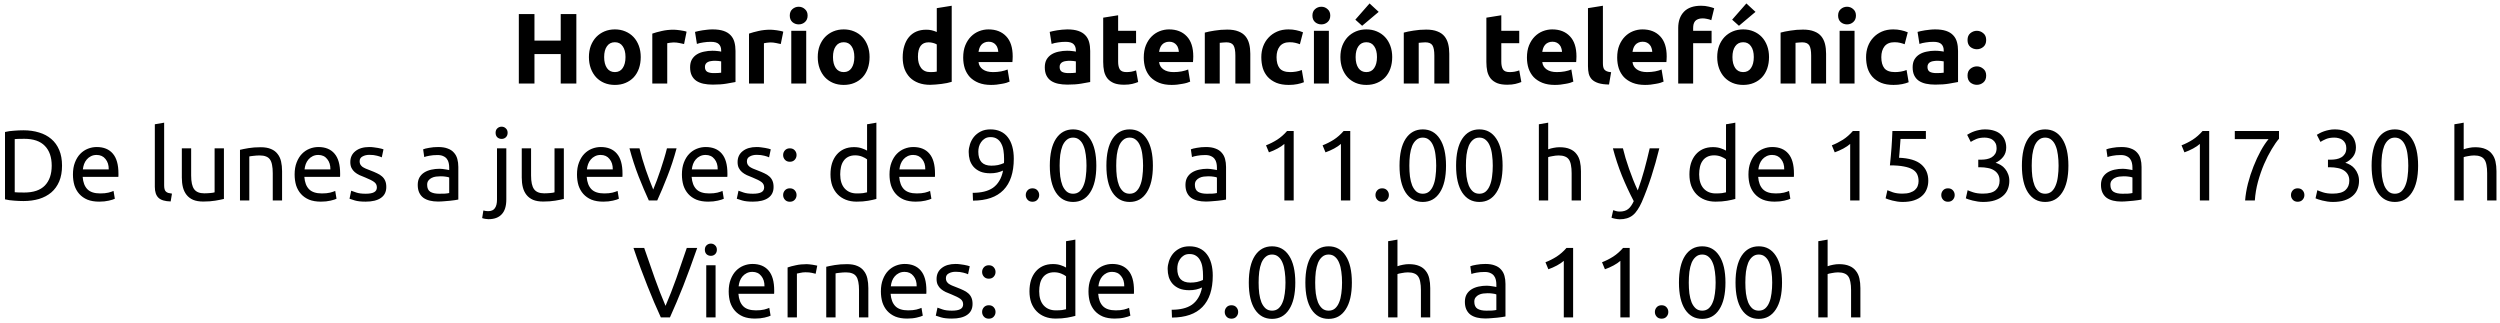 <svg width="449" height="58" viewBox="0 0 449 58" fill="none" xmlns="http://www.w3.org/2000/svg">
<path d="M100.705 2.526H103.513V15H100.705V9.708H95.989V15H93.181V2.526H95.989V7.296H100.705V2.526ZM115.076 10.248C115.076 10.992 114.968 11.676 114.752 12.3C114.536 12.912 114.224 13.44 113.816 13.884C113.408 14.316 112.916 14.652 112.34 14.892C111.776 15.132 111.14 15.252 110.432 15.252C109.736 15.252 109.1 15.132 108.524 14.892C107.96 14.652 107.474 14.316 107.066 13.884C106.658 13.44 106.34 12.912 106.112 12.3C105.884 11.676 105.77 10.992 105.77 10.248C105.77 9.504 105.884 8.826 106.112 8.214C106.352 7.602 106.676 7.08 107.084 6.648C107.504 6.216 107.996 5.88 108.56 5.64C109.136 5.4 109.76 5.28 110.432 5.28C111.116 5.28 111.74 5.4 112.304 5.64C112.88 5.88 113.372 6.216 113.78 6.648C114.188 7.08 114.506 7.602 114.734 8.214C114.962 8.826 115.076 9.504 115.076 10.248ZM112.34 10.248C112.34 9.42 112.172 8.772 111.836 8.304C111.512 7.824 111.044 7.584 110.432 7.584C109.82 7.584 109.346 7.824 109.01 8.304C108.674 8.772 108.506 9.42 108.506 10.248C108.506 11.076 108.674 11.736 109.01 12.228C109.346 12.708 109.82 12.948 110.432 12.948C111.044 12.948 111.512 12.708 111.836 12.228C112.172 11.736 112.34 11.076 112.34 10.248ZM122.86 7.908C122.62 7.848 122.338 7.788 122.014 7.728C121.69 7.656 121.342 7.62 120.97 7.62C120.802 7.62 120.598 7.638 120.358 7.674C120.13 7.698 119.956 7.728 119.836 7.764V15H117.154V6.036C117.634 5.868 118.198 5.712 118.846 5.568C119.506 5.412 120.238 5.334 121.042 5.334C121.186 5.334 121.36 5.346 121.564 5.37C121.768 5.382 121.972 5.406 122.176 5.442C122.38 5.466 122.584 5.502 122.788 5.55C122.992 5.586 123.166 5.634 123.31 5.694L122.86 7.908ZM128.19 13.128C128.454 13.128 128.706 13.122 128.946 13.11C129.186 13.098 129.378 13.08 129.522 13.056V11.022C129.414 10.998 129.252 10.974 129.036 10.95C128.82 10.926 128.622 10.914 128.442 10.914C128.19 10.914 127.95 10.932 127.722 10.968C127.506 10.992 127.314 11.046 127.146 11.13C126.978 11.214 126.846 11.328 126.75 11.472C126.654 11.616 126.606 11.796 126.606 12.012C126.606 12.432 126.744 12.726 127.02 12.894C127.308 13.05 127.698 13.128 128.19 13.128ZM127.974 5.28C128.766 5.28 129.426 5.37 129.954 5.55C130.482 5.73 130.902 5.988 131.214 6.324C131.538 6.66 131.766 7.068 131.898 7.548C132.03 8.028 132.096 8.562 132.096 9.15V14.73C131.712 14.814 131.178 14.91 130.494 15.018C129.81 15.138 128.982 15.198 128.01 15.198C127.398 15.198 126.84 15.144 126.336 15.036C125.844 14.928 125.418 14.754 125.058 14.514C124.698 14.262 124.422 13.938 124.23 13.542C124.038 13.146 123.942 12.66 123.942 12.084C123.942 11.532 124.05 11.064 124.266 10.68C124.494 10.296 124.794 9.99 125.166 9.762C125.538 9.534 125.964 9.372 126.444 9.276C126.924 9.168 127.422 9.114 127.938 9.114C128.286 9.114 128.592 9.132 128.856 9.168C129.132 9.192 129.354 9.228 129.522 9.276V9.024C129.522 8.568 129.384 8.202 129.108 7.926C128.832 7.65 128.352 7.512 127.668 7.512C127.212 7.512 126.762 7.548 126.318 7.62C125.874 7.68 125.49 7.77 125.166 7.89L124.824 5.73C124.98 5.682 125.172 5.634 125.4 5.586C125.64 5.526 125.898 5.478 126.174 5.442C126.45 5.394 126.738 5.358 127.038 5.334C127.35 5.298 127.662 5.28 127.974 5.28ZM140.227 7.908C139.987 7.848 139.705 7.788 139.381 7.728C139.057 7.656 138.709 7.62 138.337 7.62C138.169 7.62 137.965 7.638 137.725 7.674C137.497 7.698 137.323 7.728 137.203 7.764V15H134.521V6.036C135.001 5.868 135.565 5.712 136.213 5.568C136.873 5.412 137.605 5.334 138.409 5.334C138.553 5.334 138.727 5.346 138.931 5.37C139.135 5.382 139.339 5.406 139.543 5.442C139.747 5.466 139.951 5.502 140.155 5.55C140.359 5.586 140.533 5.634 140.677 5.694L140.227 7.908ZM144.796 15H142.114V5.532H144.796V15ZM145.048 2.796C145.048 3.288 144.886 3.678 144.562 3.966C144.25 4.242 143.878 4.38 143.446 4.38C143.014 4.38 142.636 4.242 142.312 3.966C142 3.678 141.844 3.288 141.844 2.796C141.844 2.304 142 1.92 142.312 1.644C142.636 1.356 143.014 1.212 143.446 1.212C143.878 1.212 144.25 1.356 144.562 1.644C144.886 1.92 145.048 2.304 145.048 2.796ZM156.174 10.248C156.174 10.992 156.066 11.676 155.85 12.3C155.634 12.912 155.322 13.44 154.914 13.884C154.506 14.316 154.014 14.652 153.438 14.892C152.874 15.132 152.238 15.252 151.53 15.252C150.834 15.252 150.198 15.132 149.622 14.892C149.058 14.652 148.572 14.316 148.164 13.884C147.756 13.44 147.438 12.912 147.21 12.3C146.982 11.676 146.868 10.992 146.868 10.248C146.868 9.504 146.982 8.826 147.21 8.214C147.45 7.602 147.774 7.08 148.182 6.648C148.602 6.216 149.094 5.88 149.658 5.64C150.234 5.4 150.858 5.28 151.53 5.28C152.214 5.28 152.838 5.4 153.402 5.64C153.978 5.88 154.47 6.216 154.878 6.648C155.286 7.08 155.604 7.602 155.832 8.214C156.06 8.826 156.174 9.504 156.174 10.248ZM153.438 10.248C153.438 9.42 153.27 8.772 152.934 8.304C152.61 7.824 152.142 7.584 151.53 7.584C150.918 7.584 150.444 7.824 150.108 8.304C149.772 8.772 149.604 9.42 149.604 10.248C149.604 11.076 149.772 11.736 150.108 12.228C150.444 12.708 150.918 12.948 151.53 12.948C152.142 12.948 152.61 12.708 152.934 12.228C153.27 11.736 153.438 11.076 153.438 10.248ZM164.861 10.194C164.861 11.022 165.047 11.688 165.419 12.192C165.791 12.696 166.343 12.948 167.075 12.948C167.315 12.948 167.537 12.942 167.741 12.93C167.945 12.906 168.113 12.882 168.245 12.858V7.98C168.077 7.872 167.855 7.782 167.579 7.71C167.315 7.638 167.045 7.602 166.769 7.602C165.497 7.602 164.861 8.466 164.861 10.194ZM170.927 14.694C170.687 14.766 170.411 14.838 170.099 14.91C169.787 14.97 169.457 15.024 169.109 15.072C168.773 15.12 168.425 15.156 168.065 15.18C167.717 15.216 167.381 15.234 167.057 15.234C166.277 15.234 165.581 15.12 164.969 14.892C164.357 14.664 163.841 14.34 163.421 13.92C163.001 13.488 162.677 12.972 162.449 12.372C162.233 11.76 162.125 11.076 162.125 10.32C162.125 9.552 162.221 8.862 162.413 8.25C162.605 7.626 162.881 7.098 163.241 6.666C163.601 6.234 164.039 5.904 164.555 5.676C165.083 5.448 165.683 5.334 166.355 5.334C166.727 5.334 167.057 5.37 167.345 5.442C167.645 5.514 167.945 5.616 168.245 5.748V1.464L170.927 1.032V14.694ZM172.989 10.338C172.989 9.498 173.115 8.766 173.367 8.142C173.631 7.506 173.973 6.978 174.393 6.558C174.813 6.138 175.293 5.82 175.833 5.604C176.385 5.388 176.949 5.28 177.525 5.28C178.869 5.28 179.931 5.694 180.711 6.522C181.491 7.338 181.881 8.544 181.881 10.14C181.881 10.296 181.875 10.47 181.863 10.662C181.851 10.842 181.839 11.004 181.827 11.148H175.743C175.803 11.7 176.061 12.138 176.517 12.462C176.973 12.786 177.585 12.948 178.353 12.948C178.845 12.948 179.325 12.906 179.793 12.822C180.273 12.726 180.663 12.612 180.963 12.48L181.323 14.658C181.179 14.73 180.987 14.802 180.747 14.874C180.507 14.946 180.237 15.006 179.937 15.054C179.649 15.114 179.337 15.162 179.001 15.198C178.665 15.234 178.329 15.252 177.993 15.252C177.141 15.252 176.397 15.126 175.761 14.874C175.137 14.622 174.615 14.28 174.195 13.848C173.787 13.404 173.481 12.882 173.277 12.282C173.085 11.682 172.989 11.034 172.989 10.338ZM179.289 9.312C179.277 9.084 179.235 8.862 179.163 8.646C179.103 8.43 179.001 8.238 178.857 8.07C178.725 7.902 178.551 7.764 178.335 7.656C178.131 7.548 177.873 7.494 177.561 7.494C177.261 7.494 177.003 7.548 176.787 7.656C176.571 7.752 176.391 7.884 176.247 8.052C176.103 8.22 175.989 8.418 175.905 8.646C175.833 8.862 175.779 9.084 175.743 9.312H179.289ZM191.893 13.128C192.157 13.128 192.409 13.122 192.649 13.11C192.889 13.098 193.081 13.08 193.225 13.056V11.022C193.117 10.998 192.955 10.974 192.739 10.95C192.523 10.926 192.325 10.914 192.145 10.914C191.893 10.914 191.653 10.932 191.425 10.968C191.209 10.992 191.017 11.046 190.849 11.13C190.681 11.214 190.549 11.328 190.453 11.472C190.357 11.616 190.309 11.796 190.309 12.012C190.309 12.432 190.447 12.726 190.723 12.894C191.011 13.05 191.401 13.128 191.893 13.128ZM191.677 5.28C192.469 5.28 193.129 5.37 193.657 5.55C194.185 5.73 194.605 5.988 194.917 6.324C195.241 6.66 195.469 7.068 195.601 7.548C195.733 8.028 195.799 8.562 195.799 9.15V14.73C195.415 14.814 194.881 14.91 194.197 15.018C193.513 15.138 192.685 15.198 191.713 15.198C191.101 15.198 190.543 15.144 190.039 15.036C189.547 14.928 189.121 14.754 188.761 14.514C188.401 14.262 188.125 13.938 187.933 13.542C187.741 13.146 187.645 12.66 187.645 12.084C187.645 11.532 187.753 11.064 187.969 10.68C188.197 10.296 188.497 9.99 188.869 9.762C189.241 9.534 189.667 9.372 190.147 9.276C190.627 9.168 191.125 9.114 191.641 9.114C191.989 9.114 192.295 9.132 192.559 9.168C192.835 9.192 193.057 9.228 193.225 9.276V9.024C193.225 8.568 193.087 8.202 192.811 7.926C192.535 7.65 192.055 7.512 191.371 7.512C190.915 7.512 190.465 7.548 190.021 7.62C189.577 7.68 189.193 7.77 188.869 7.89L188.527 5.73C188.683 5.682 188.875 5.634 189.103 5.586C189.343 5.526 189.601 5.478 189.877 5.442C190.153 5.394 190.441 5.358 190.741 5.334C191.053 5.298 191.365 5.28 191.677 5.28ZM198.134 3.174L200.816 2.742V5.532H204.038V7.764H200.816V11.094C200.816 11.658 200.912 12.108 201.104 12.444C201.308 12.78 201.71 12.948 202.31 12.948C202.598 12.948 202.892 12.924 203.192 12.876C203.504 12.816 203.786 12.738 204.038 12.642L204.416 14.73C204.092 14.862 203.732 14.976 203.336 15.072C202.94 15.168 202.454 15.216 201.878 15.216C201.146 15.216 200.54 15.12 200.06 14.928C199.58 14.724 199.196 14.448 198.908 14.1C198.62 13.74 198.416 13.308 198.296 12.804C198.188 12.3 198.134 11.742 198.134 11.13V3.174ZM205.42 10.338C205.42 9.498 205.546 8.766 205.798 8.142C206.062 7.506 206.404 6.978 206.824 6.558C207.244 6.138 207.724 5.82 208.264 5.604C208.816 5.388 209.38 5.28 209.956 5.28C211.3 5.28 212.362 5.694 213.142 6.522C213.922 7.338 214.312 8.544 214.312 10.14C214.312 10.296 214.306 10.47 214.294 10.662C214.282 10.842 214.27 11.004 214.258 11.148H208.174C208.234 11.7 208.492 12.138 208.948 12.462C209.404 12.786 210.016 12.948 210.784 12.948C211.276 12.948 211.756 12.906 212.224 12.822C212.704 12.726 213.094 12.612 213.394 12.48L213.754 14.658C213.61 14.73 213.418 14.802 213.178 14.874C212.938 14.946 212.668 15.006 212.368 15.054C212.08 15.114 211.768 15.162 211.432 15.198C211.096 15.234 210.76 15.252 210.424 15.252C209.572 15.252 208.828 15.126 208.192 14.874C207.568 14.622 207.046 14.28 206.626 13.848C206.218 13.404 205.912 12.882 205.708 12.282C205.516 11.682 205.42 11.034 205.42 10.338ZM211.72 9.312C211.708 9.084 211.666 8.862 211.594 8.646C211.534 8.43 211.432 8.238 211.288 8.07C211.156 7.902 210.982 7.764 210.766 7.656C210.562 7.548 210.304 7.494 209.992 7.494C209.692 7.494 209.434 7.548 209.218 7.656C209.002 7.752 208.822 7.884 208.678 8.052C208.534 8.22 208.42 8.418 208.336 8.646C208.264 8.862 208.21 9.084 208.174 9.312H211.72ZM216.382 5.856C216.838 5.724 217.426 5.604 218.146 5.496C218.866 5.376 219.622 5.316 220.414 5.316C221.218 5.316 221.884 5.424 222.412 5.64C222.952 5.844 223.378 6.138 223.69 6.522C224.002 6.906 224.224 7.362 224.356 7.89C224.488 8.418 224.554 9.006 224.554 9.654V15H221.872V9.978C221.872 9.114 221.758 8.502 221.53 8.142C221.302 7.782 220.876 7.602 220.252 7.602C220.06 7.602 219.856 7.614 219.64 7.638C219.424 7.65 219.232 7.668 219.064 7.692V15H216.382V5.856ZM226.532 10.266C226.532 9.582 226.64 8.94 226.856 8.34C227.084 7.728 227.408 7.2 227.828 6.756C228.248 6.3 228.758 5.94 229.358 5.676C229.958 5.412 230.642 5.28 231.41 5.28C231.914 5.28 232.376 5.328 232.796 5.424C233.216 5.508 233.624 5.634 234.02 5.802L233.462 7.944C233.21 7.848 232.934 7.764 232.634 7.692C232.334 7.62 231.998 7.584 231.626 7.584C230.834 7.584 230.24 7.83 229.844 8.322C229.46 8.814 229.268 9.462 229.268 10.266C229.268 11.118 229.448 11.778 229.808 12.246C230.18 12.714 230.822 12.948 231.734 12.948C232.058 12.948 232.406 12.918 232.778 12.858C233.15 12.798 233.492 12.702 233.804 12.57L234.182 14.766C233.87 14.898 233.48 15.012 233.012 15.108C232.544 15.204 232.028 15.252 231.464 15.252C230.6 15.252 229.856 15.126 229.232 14.874C228.608 14.61 228.092 14.256 227.684 13.812C227.288 13.368 226.994 12.846 226.802 12.246C226.622 11.634 226.532 10.974 226.532 10.266ZM238.664 15H235.982V5.532H238.664V15ZM238.916 2.796C238.916 3.288 238.754 3.678 238.43 3.966C238.118 4.242 237.746 4.38 237.314 4.38C236.882 4.38 236.504 4.242 236.18 3.966C235.868 3.678 235.712 3.288 235.712 2.796C235.712 2.304 235.868 1.92 236.18 1.644C236.504 1.356 236.882 1.212 237.314 1.212C237.746 1.212 238.118 1.356 238.43 1.644C238.754 1.92 238.916 2.304 238.916 2.796ZM250.041 10.248C250.041 10.992 249.933 11.676 249.717 12.3C249.501 12.912 249.189 13.44 248.781 13.884C248.373 14.316 247.881 14.652 247.305 14.892C246.741 15.132 246.105 15.252 245.397 15.252C244.701 15.252 244.065 15.132 243.489 14.892C242.925 14.652 242.439 14.316 242.031 13.884C241.623 13.44 241.305 12.912 241.077 12.3C240.849 11.676 240.735 10.992 240.735 10.248C240.735 9.504 240.849 8.826 241.077 8.214C241.317 7.602 241.641 7.08 242.049 6.648C242.469 6.216 242.961 5.88 243.525 5.64C244.101 5.4 244.725 5.28 245.397 5.28C246.081 5.28 246.705 5.4 247.269 5.64C247.845 5.88 248.337 6.216 248.745 6.648C249.153 7.08 249.471 7.602 249.699 8.214C249.927 8.826 250.041 9.504 250.041 10.248ZM247.305 10.248C247.305 9.42 247.137 8.772 246.801 8.304C246.477 7.824 246.009 7.584 245.397 7.584C244.785 7.584 244.311 7.824 243.975 8.304C243.639 8.772 243.471 9.42 243.471 10.248C243.471 11.076 243.639 11.736 243.975 12.228C244.311 12.708 244.785 12.948 245.397 12.948C246.009 12.948 246.477 12.708 246.801 12.228C247.137 11.736 247.305 11.076 247.305 10.248ZM247.611 2.13L244.641 4.632L243.417 3.534L245.973 0.618L247.611 2.13ZM252.118 5.856C252.574 5.724 253.162 5.604 253.882 5.496C254.602 5.376 255.358 5.316 256.15 5.316C256.954 5.316 257.62 5.424 258.148 5.64C258.688 5.844 259.114 6.138 259.426 6.522C259.738 6.906 259.96 7.362 260.092 7.89C260.224 8.418 260.29 9.006 260.29 9.654V15H257.608V9.978C257.608 9.114 257.494 8.502 257.266 8.142C257.038 7.782 256.612 7.602 255.988 7.602C255.796 7.602 255.592 7.614 255.376 7.638C255.16 7.65 254.968 7.668 254.8 7.692V15H252.118V5.856ZM266.952 3.174L269.634 2.742V5.532H272.856V7.764H269.634V11.094C269.634 11.658 269.73 12.108 269.922 12.444C270.126 12.78 270.528 12.948 271.128 12.948C271.416 12.948 271.71 12.924 272.01 12.876C272.322 12.816 272.604 12.738 272.856 12.642L273.234 14.73C272.91 14.862 272.55 14.976 272.154 15.072C271.758 15.168 271.272 15.216 270.696 15.216C269.964 15.216 269.358 15.12 268.878 14.928C268.398 14.724 268.014 14.448 267.726 14.1C267.438 13.74 267.234 13.308 267.114 12.804C267.006 12.3 266.952 11.742 266.952 11.13V3.174ZM274.239 10.338C274.239 9.498 274.365 8.766 274.617 8.142C274.881 7.506 275.223 6.978 275.643 6.558C276.063 6.138 276.543 5.82 277.083 5.604C277.635 5.388 278.199 5.28 278.775 5.28C280.119 5.28 281.181 5.694 281.961 6.522C282.741 7.338 283.131 8.544 283.131 10.14C283.131 10.296 283.125 10.47 283.113 10.662C283.101 10.842 283.089 11.004 283.077 11.148H276.993C277.053 11.7 277.311 12.138 277.767 12.462C278.223 12.786 278.835 12.948 279.603 12.948C280.095 12.948 280.575 12.906 281.043 12.822C281.523 12.726 281.913 12.612 282.213 12.48L282.573 14.658C282.429 14.73 282.237 14.802 281.997 14.874C281.757 14.946 281.487 15.006 281.187 15.054C280.899 15.114 280.587 15.162 280.251 15.198C279.915 15.234 279.579 15.252 279.243 15.252C278.391 15.252 277.647 15.126 277.011 14.874C276.387 14.622 275.865 14.28 275.445 13.848C275.037 13.404 274.731 12.882 274.527 12.282C274.335 11.682 274.239 11.034 274.239 10.338ZM280.539 9.312C280.527 9.084 280.485 8.862 280.413 8.646C280.353 8.43 280.251 8.238 280.107 8.07C279.975 7.902 279.801 7.764 279.585 7.656C279.381 7.548 279.123 7.494 278.811 7.494C278.511 7.494 278.253 7.548 278.037 7.656C277.821 7.752 277.641 7.884 277.497 8.052C277.353 8.22 277.239 8.418 277.155 8.646C277.083 8.862 277.029 9.084 276.993 9.312H280.539ZM288.98 15.18C288.2 15.168 287.564 15.084 287.072 14.928C286.592 14.772 286.208 14.556 285.92 14.28C285.644 13.992 285.452 13.65 285.344 13.254C285.248 12.846 285.2 12.39 285.2 11.886V1.464L287.882 1.032V11.346C287.882 11.586 287.9 11.802 287.936 11.994C287.972 12.186 288.038 12.348 288.134 12.48C288.242 12.612 288.392 12.72 288.584 12.804C288.776 12.888 289.034 12.942 289.358 12.966L288.98 15.18ZM290.446 10.338C290.446 9.498 290.572 8.766 290.824 8.142C291.088 7.506 291.43 6.978 291.85 6.558C292.27 6.138 292.75 5.82 293.29 5.604C293.842 5.388 294.406 5.28 294.982 5.28C296.326 5.28 297.388 5.694 298.168 6.522C298.948 7.338 299.338 8.544 299.338 10.14C299.338 10.296 299.332 10.47 299.32 10.662C299.308 10.842 299.296 11.004 299.284 11.148H293.2C293.26 11.7 293.518 12.138 293.974 12.462C294.43 12.786 295.042 12.948 295.81 12.948C296.302 12.948 296.782 12.906 297.25 12.822C297.73 12.726 298.12 12.612 298.42 12.48L298.78 14.658C298.636 14.73 298.444 14.802 298.204 14.874C297.964 14.946 297.694 15.006 297.394 15.054C297.106 15.114 296.794 15.162 296.458 15.198C296.122 15.234 295.786 15.252 295.45 15.252C294.598 15.252 293.854 15.126 293.218 14.874C292.594 14.622 292.072 14.28 291.652 13.848C291.244 13.404 290.938 12.882 290.734 12.282C290.542 11.682 290.446 11.034 290.446 10.338ZM296.746 9.312C296.734 9.084 296.692 8.862 296.62 8.646C296.56 8.43 296.458 8.238 296.314 8.07C296.182 7.902 296.008 7.764 295.792 7.656C295.588 7.548 295.33 7.494 295.018 7.494C294.718 7.494 294.46 7.548 294.244 7.656C294.028 7.752 293.848 7.884 293.704 8.052C293.56 8.22 293.446 8.418 293.362 8.646C293.29 8.862 293.236 9.084 293.2 9.312H296.746ZM305.511 1.032C306.015 1.032 306.477 1.086 306.897 1.194C307.317 1.29 307.641 1.386 307.869 1.482L307.347 3.624C307.107 3.516 306.843 3.438 306.555 3.39C306.279 3.33 306.021 3.3 305.781 3.3C305.457 3.3 305.181 3.348 304.953 3.444C304.737 3.528 304.563 3.648 304.431 3.804C304.311 3.96 304.221 4.146 304.161 4.362C304.113 4.578 304.089 4.812 304.089 5.064V5.532H307.401V7.764H304.089V15H301.407V5.028C301.407 3.804 301.749 2.832 302.433 2.112C303.129 1.392 304.155 1.032 305.511 1.032ZM317.717 10.248C317.717 10.992 317.609 11.676 317.393 12.3C317.177 12.912 316.865 13.44 316.457 13.884C316.049 14.316 315.557 14.652 314.981 14.892C314.417 15.132 313.781 15.252 313.073 15.252C312.377 15.252 311.741 15.132 311.165 14.892C310.601 14.652 310.115 14.316 309.707 13.884C309.299 13.44 308.981 12.912 308.753 12.3C308.525 11.676 308.411 10.992 308.411 10.248C308.411 9.504 308.525 8.826 308.753 8.214C308.993 7.602 309.317 7.08 309.725 6.648C310.145 6.216 310.637 5.88 311.201 5.64C311.777 5.4 312.401 5.28 313.073 5.28C313.757 5.28 314.381 5.4 314.945 5.64C315.521 5.88 316.013 6.216 316.421 6.648C316.829 7.08 317.147 7.602 317.375 8.214C317.603 8.826 317.717 9.504 317.717 10.248ZM314.981 10.248C314.981 9.42 314.813 8.772 314.477 8.304C314.153 7.824 313.685 7.584 313.073 7.584C312.461 7.584 311.987 7.824 311.651 8.304C311.315 8.772 311.147 9.42 311.147 10.248C311.147 11.076 311.315 11.736 311.651 12.228C311.987 12.708 312.461 12.948 313.073 12.948C313.685 12.948 314.153 12.708 314.477 12.228C314.813 11.736 314.981 11.076 314.981 10.248ZM315.287 2.13L312.317 4.632L311.093 3.534L313.649 0.618L315.287 2.13ZM319.794 5.856C320.25 5.724 320.838 5.604 321.558 5.496C322.278 5.376 323.034 5.316 323.826 5.316C324.63 5.316 325.296 5.424 325.824 5.64C326.364 5.844 326.79 6.138 327.102 6.522C327.414 6.906 327.636 7.362 327.768 7.89C327.9 8.418 327.966 9.006 327.966 9.654V15H325.284V9.978C325.284 9.114 325.17 8.502 324.942 8.142C324.714 7.782 324.288 7.602 323.664 7.602C323.472 7.602 323.268 7.614 323.052 7.638C322.836 7.65 322.644 7.668 322.476 7.692V15H319.794V5.856ZM333.076 15H330.394V5.532H333.076V15ZM333.328 2.796C333.328 3.288 333.166 3.678 332.842 3.966C332.53 4.242 332.158 4.38 331.726 4.38C331.294 4.38 330.916 4.242 330.592 3.966C330.28 3.678 330.124 3.288 330.124 2.796C330.124 2.304 330.28 1.92 330.592 1.644C330.916 1.356 331.294 1.212 331.726 1.212C332.158 1.212 332.53 1.356 332.842 1.644C333.166 1.92 333.328 2.304 333.328 2.796ZM335.147 10.266C335.147 9.582 335.255 8.94 335.471 8.34C335.699 7.728 336.023 7.2 336.443 6.756C336.863 6.3 337.373 5.94 337.973 5.676C338.573 5.412 339.257 5.28 340.025 5.28C340.529 5.28 340.991 5.328 341.411 5.424C341.831 5.508 342.239 5.634 342.635 5.802L342.077 7.944C341.825 7.848 341.549 7.764 341.249 7.692C340.949 7.62 340.613 7.584 340.241 7.584C339.449 7.584 338.855 7.83 338.459 8.322C338.075 8.814 337.883 9.462 337.883 10.266C337.883 11.118 338.063 11.778 338.423 12.246C338.795 12.714 339.437 12.948 340.349 12.948C340.673 12.948 341.021 12.918 341.393 12.858C341.765 12.798 342.107 12.702 342.419 12.57L342.797 14.766C342.485 14.898 342.095 15.012 341.627 15.108C341.159 15.204 340.643 15.252 340.079 15.252C339.215 15.252 338.471 15.126 337.847 14.874C337.223 14.61 336.707 14.256 336.299 13.812C335.903 13.368 335.609 12.846 335.417 12.246C335.237 11.634 335.147 10.974 335.147 10.266ZM347.758 13.128C348.022 13.128 348.274 13.122 348.514 13.11C348.754 13.098 348.946 13.08 349.09 13.056V11.022C348.982 10.998 348.82 10.974 348.604 10.95C348.388 10.926 348.19 10.914 348.01 10.914C347.758 10.914 347.518 10.932 347.29 10.968C347.074 10.992 346.882 11.046 346.714 11.13C346.546 11.214 346.414 11.328 346.318 11.472C346.222 11.616 346.174 11.796 346.174 12.012C346.174 12.432 346.312 12.726 346.588 12.894C346.876 13.05 347.266 13.128 347.758 13.128ZM347.542 5.28C348.334 5.28 348.994 5.37 349.522 5.55C350.05 5.73 350.47 5.988 350.782 6.324C351.106 6.66 351.334 7.068 351.466 7.548C351.598 8.028 351.664 8.562 351.664 9.15V14.73C351.28 14.814 350.746 14.91 350.062 15.018C349.378 15.138 348.55 15.198 347.578 15.198C346.966 15.198 346.408 15.144 345.904 15.036C345.412 14.928 344.986 14.754 344.626 14.514C344.266 14.262 343.99 13.938 343.798 13.542C343.606 13.146 343.51 12.66 343.51 12.084C343.51 11.532 343.618 11.064 343.834 10.68C344.062 10.296 344.362 9.99 344.734 9.762C345.106 9.534 345.532 9.372 346.012 9.276C346.492 9.168 346.99 9.114 347.506 9.114C347.854 9.114 348.16 9.132 348.424 9.168C348.7 9.192 348.922 9.228 349.09 9.276V9.024C349.09 8.568 348.952 8.202 348.676 7.926C348.4 7.65 347.92 7.512 347.236 7.512C346.78 7.512 346.33 7.548 345.886 7.62C345.442 7.68 345.058 7.77 344.734 7.89L344.392 5.73C344.548 5.682 344.74 5.634 344.968 5.586C345.208 5.526 345.466 5.478 345.742 5.442C346.018 5.394 346.306 5.358 346.606 5.334C346.918 5.298 347.23 5.28 347.542 5.28ZM356.717 7.188C356.717 7.728 356.543 8.142 356.195 8.43C355.859 8.706 355.475 8.844 355.043 8.844C354.611 8.844 354.221 8.706 353.873 8.43C353.537 8.142 353.369 7.728 353.369 7.188C353.369 6.648 353.537 6.24 353.873 5.964C354.221 5.676 354.611 5.532 355.043 5.532C355.475 5.532 355.859 5.676 356.195 5.964C356.543 6.24 356.717 6.648 356.717 7.188ZM356.717 13.578C356.717 14.118 356.543 14.532 356.195 14.82C355.859 15.096 355.475 15.234 355.043 15.234C354.611 15.234 354.221 15.096 353.873 14.82C353.537 14.532 353.369 14.118 353.369 13.578C353.369 13.038 353.537 12.63 353.873 12.354C354.221 12.066 354.611 11.922 355.043 11.922C355.475 11.922 355.859 12.066 356.195 12.354C356.543 12.63 356.717 13.038 356.717 13.578ZM11.141 29.754C11.141 30.834 10.973 31.776 10.637 32.58C10.301 33.372 9.827 34.032 9.215 34.56C8.603 35.076 7.871 35.466 7.019 35.73C6.167 35.982 5.231 36.108 4.211 36.108C3.707 36.108 3.149 36.084 2.537 36.036C1.937 36 1.391 35.922 0.899 35.802V23.706C1.391 23.586 1.937 23.508 2.537 23.472C3.149 23.424 3.707 23.4 4.211 23.4C5.231 23.4 6.167 23.532 7.019 23.796C7.871 24.048 8.603 24.438 9.215 24.966C9.827 25.482 10.301 26.142 10.637 26.946C10.973 27.738 11.141 28.674 11.141 29.754ZM4.355 34.578C6.011 34.578 7.247 34.158 8.063 33.318C8.879 32.466 9.287 31.278 9.287 29.754C9.287 28.23 8.879 27.048 8.063 26.208C7.247 25.356 6.011 24.93 4.355 24.93C3.863 24.93 3.479 24.936 3.203 24.948C2.939 24.96 2.753 24.972 2.645 24.984V34.524C2.753 34.536 2.939 34.548 3.203 34.56C3.479 34.572 3.863 34.578 4.355 34.578ZM13.101 31.338C13.101 30.51 13.221 29.79 13.461 29.178C13.701 28.554 14.019 28.038 14.415 27.63C14.811 27.222 15.267 26.916 15.783 26.712C16.299 26.508 16.827 26.406 17.367 26.406C18.627 26.406 19.593 26.802 20.265 27.594C20.937 28.374 21.273 29.568 21.273 31.176C21.273 31.248 21.273 31.344 21.273 31.464C21.273 31.572 21.267 31.674 21.255 31.77H14.847C14.919 32.742 15.201 33.48 15.693 33.984C16.185 34.488 16.953 34.74 17.997 34.74C18.585 34.74 19.077 34.692 19.473 34.596C19.881 34.488 20.187 34.386 20.391 34.29L20.625 35.694C20.421 35.802 20.061 35.916 19.545 36.036C19.041 36.156 18.465 36.216 17.817 36.216C17.001 36.216 16.293 36.096 15.693 35.856C15.105 35.604 14.619 35.262 14.235 34.83C13.851 34.398 13.563 33.888 13.371 33.3C13.191 32.7 13.101 32.046 13.101 31.338ZM19.527 30.42C19.539 29.664 19.347 29.046 18.951 28.566C18.567 28.074 18.033 27.828 17.349 27.828C16.965 27.828 16.623 27.906 16.323 28.062C16.035 28.206 15.789 28.398 15.585 28.638C15.381 28.878 15.219 29.154 15.099 29.466C14.991 29.778 14.919 30.096 14.883 30.42H19.527ZM30.651 36.18C29.619 36.156 28.887 35.934 28.455 35.514C28.023 35.094 27.807 34.44 27.807 33.552V22.32L29.481 22.032V33.282C29.481 33.558 29.505 33.786 29.553 33.966C29.601 34.146 29.679 34.29 29.787 34.398C29.895 34.506 30.039 34.59 30.219 34.65C30.399 34.698 30.621 34.74 30.885 34.776L30.651 36.18ZM40.217 35.73C39.833 35.826 39.323 35.928 38.687 36.036C38.063 36.144 37.337 36.198 36.509 36.198C35.789 36.198 35.183 36.096 34.691 35.892C34.199 35.676 33.803 35.376 33.503 34.992C33.203 34.608 32.987 34.158 32.855 33.642C32.723 33.114 32.657 32.532 32.657 31.896V26.64H34.331V31.536C34.331 32.676 34.511 33.492 34.871 33.984C35.231 34.476 35.837 34.722 36.689 34.722C36.869 34.722 37.055 34.716 37.247 34.704C37.439 34.692 37.619 34.68 37.787 34.668C37.955 34.644 38.105 34.626 38.237 34.614C38.381 34.59 38.483 34.566 38.543 34.542V26.64H40.217V35.73ZM43.101 26.91C43.485 26.814 43.995 26.712 44.631 26.604C45.267 26.496 45.999 26.442 46.827 26.442C47.571 26.442 48.189 26.55 48.681 26.766C49.173 26.97 49.563 27.264 49.851 27.648C50.151 28.02 50.361 28.47 50.481 28.998C50.601 29.526 50.661 30.108 50.661 30.744V36H48.987V31.104C48.987 30.528 48.945 30.036 48.861 29.628C48.789 29.22 48.663 28.89 48.483 28.638C48.303 28.386 48.063 28.206 47.763 28.098C47.463 27.978 47.091 27.918 46.647 27.918C46.467 27.918 46.281 27.924 46.089 27.936C45.897 27.948 45.711 27.966 45.531 27.99C45.363 28.002 45.207 28.02 45.063 28.044C44.931 28.068 44.835 28.086 44.775 28.098V36H43.101V26.91ZM52.915 31.338C52.915 30.51 53.035 29.79 53.275 29.178C53.515 28.554 53.833 28.038 54.229 27.63C54.625 27.222 55.081 26.916 55.597 26.712C56.113 26.508 56.641 26.406 57.181 26.406C58.441 26.406 59.407 26.802 60.079 27.594C60.751 28.374 61.087 29.568 61.087 31.176C61.087 31.248 61.087 31.344 61.087 31.464C61.087 31.572 61.081 31.674 61.069 31.77H54.661C54.733 32.742 55.015 33.48 55.507 33.984C55.999 34.488 56.767 34.74 57.811 34.74C58.399 34.74 58.891 34.692 59.287 34.596C59.695 34.488 60.001 34.386 60.205 34.29L60.439 35.694C60.235 35.802 59.875 35.916 59.359 36.036C58.855 36.156 58.279 36.216 57.631 36.216C56.815 36.216 56.107 36.096 55.507 35.856C54.919 35.604 54.433 35.262 54.049 34.83C53.665 34.398 53.377 33.888 53.185 33.3C53.005 32.7 52.915 32.046 52.915 31.338ZM59.341 30.42C59.353 29.664 59.161 29.046 58.765 28.566C58.381 28.074 57.847 27.828 57.163 27.828C56.779 27.828 56.437 27.906 56.137 28.062C55.849 28.206 55.603 28.398 55.399 28.638C55.195 28.878 55.033 29.154 54.913 29.466C54.805 29.778 54.733 30.096 54.697 30.42H59.341ZM65.67 34.794C66.354 34.794 66.858 34.704 67.182 34.524C67.518 34.344 67.686 34.056 67.686 33.66C67.686 33.252 67.524 32.928 67.2 32.688C66.876 32.448 66.342 32.178 65.598 31.878C65.238 31.734 64.89 31.59 64.554 31.446C64.23 31.29 63.948 31.11 63.708 30.906C63.468 30.702 63.276 30.456 63.132 30.168C62.988 29.88 62.916 29.526 62.916 29.106C62.916 28.278 63.222 27.624 63.834 27.144C64.446 26.652 65.28 26.406 66.336 26.406C66.6 26.406 66.864 26.424 67.128 26.46C67.392 26.484 67.638 26.52 67.866 26.568C68.094 26.604 68.292 26.646 68.46 26.694C68.64 26.742 68.778 26.784 68.874 26.82L68.568 28.26C68.388 28.164 68.106 28.068 67.722 27.972C67.338 27.864 66.876 27.81 66.336 27.81C65.868 27.81 65.46 27.906 65.112 28.098C64.764 28.278 64.59 28.566 64.59 28.962C64.59 29.166 64.626 29.346 64.698 29.502C64.782 29.658 64.902 29.802 65.058 29.934C65.226 30.054 65.43 30.168 65.67 30.276C65.91 30.384 66.198 30.498 66.534 30.618C66.978 30.786 67.374 30.954 67.722 31.122C68.07 31.278 68.364 31.464 68.604 31.68C68.856 31.896 69.048 32.16 69.18 32.472C69.312 32.772 69.378 33.144 69.378 33.588C69.378 34.452 69.054 35.106 68.406 35.55C67.77 35.994 66.858 36.216 65.67 36.216C64.842 36.216 64.194 36.144 63.726 36C63.258 35.868 62.94 35.766 62.772 35.694L63.078 34.254C63.27 34.326 63.576 34.434 63.996 34.578C64.416 34.722 64.974 34.794 65.67 34.794ZM78.859 34.794C79.255 34.794 79.603 34.788 79.903 34.776C80.215 34.752 80.473 34.716 80.677 34.668V31.878C80.557 31.818 80.359 31.77 80.083 31.734C79.819 31.686 79.495 31.662 79.111 31.662C78.859 31.662 78.589 31.68 78.301 31.716C78.025 31.752 77.767 31.83 77.527 31.95C77.299 32.058 77.107 32.214 76.951 32.418C76.795 32.61 76.717 32.868 76.717 33.192C76.717 33.792 76.909 34.212 77.293 34.452C77.677 34.68 78.199 34.794 78.859 34.794ZM78.715 26.406C79.387 26.406 79.951 26.496 80.407 26.676C80.875 26.844 81.247 27.09 81.523 27.414C81.811 27.726 82.015 28.104 82.135 28.548C82.255 28.98 82.315 29.46 82.315 29.988V35.838C82.171 35.862 81.967 35.898 81.703 35.946C81.451 35.982 81.163 36.018 80.839 36.054C80.515 36.09 80.161 36.12 79.777 36.144C79.405 36.18 79.033 36.198 78.661 36.198C78.133 36.198 77.647 36.144 77.203 36.036C76.759 35.928 76.375 35.76 76.051 35.532C75.727 35.292 75.475 34.98 75.295 34.596C75.115 34.212 75.025 33.75 75.025 33.21C75.025 32.694 75.127 32.25 75.331 31.878C75.547 31.506 75.835 31.206 76.195 30.978C76.555 30.75 76.975 30.582 77.455 30.474C77.935 30.366 78.439 30.312 78.967 30.312C79.135 30.312 79.309 30.324 79.489 30.348C79.669 30.36 79.837 30.384 79.993 30.42C80.161 30.444 80.305 30.468 80.425 30.492C80.545 30.516 80.629 30.534 80.677 30.546V30.078C80.677 29.802 80.647 29.532 80.587 29.268C80.527 28.992 80.419 28.752 80.263 28.548C80.107 28.332 79.891 28.164 79.615 28.044C79.351 27.912 79.003 27.846 78.571 27.846C78.019 27.846 77.533 27.888 77.113 27.972C76.705 28.044 76.399 28.122 76.195 28.206L75.997 26.82C76.213 26.724 76.573 26.634 77.077 26.55C77.581 26.454 78.127 26.406 78.715 26.406ZM87.731 39.366C87.587 39.366 87.401 39.348 87.173 39.312C86.945 39.276 86.753 39.228 86.597 39.168L86.813 37.8C86.933 37.836 87.071 37.866 87.227 37.89C87.383 37.914 87.527 37.926 87.659 37.926C88.235 37.926 88.643 37.746 88.883 37.386C89.135 37.038 89.261 36.522 89.261 35.838V26.64H90.935V35.82C90.935 37.02 90.659 37.908 90.107 38.484C89.567 39.072 88.775 39.366 87.731 39.366ZM90.089 24.948C89.789 24.948 89.531 24.852 89.315 24.66C89.111 24.456 89.009 24.186 89.009 23.85C89.009 23.514 89.111 23.25 89.315 23.058C89.531 22.854 89.789 22.752 90.089 22.752C90.389 22.752 90.641 22.854 90.845 23.058C91.061 23.25 91.169 23.514 91.169 23.85C91.169 24.186 91.061 24.456 90.845 24.66C90.641 24.852 90.389 24.948 90.089 24.948ZM101.266 35.73C100.882 35.826 100.372 35.928 99.736 36.036C99.112 36.144 98.386 36.198 97.558 36.198C96.838 36.198 96.232 36.096 95.74 35.892C95.248 35.676 94.852 35.376 94.552 34.992C94.252 34.608 94.036 34.158 93.904 33.642C93.772 33.114 93.706 32.532 93.706 31.896V26.64H95.38V31.536C95.38 32.676 95.56 33.492 95.92 33.984C96.28 34.476 96.886 34.722 97.738 34.722C97.918 34.722 98.104 34.716 98.296 34.704C98.488 34.692 98.668 34.68 98.836 34.668C99.004 34.644 99.154 34.626 99.286 34.614C99.43 34.59 99.532 34.566 99.592 34.542V26.64H101.266V35.73ZM103.628 31.338C103.628 30.51 103.748 29.79 103.988 29.178C104.228 28.554 104.546 28.038 104.942 27.63C105.338 27.222 105.794 26.916 106.31 26.712C106.826 26.508 107.354 26.406 107.894 26.406C109.154 26.406 110.12 26.802 110.792 27.594C111.464 28.374 111.8 29.568 111.8 31.176C111.8 31.248 111.8 31.344 111.8 31.464C111.8 31.572 111.794 31.674 111.782 31.77H105.374C105.446 32.742 105.728 33.48 106.22 33.984C106.712 34.488 107.48 34.74 108.524 34.74C109.112 34.74 109.604 34.692 110 34.596C110.408 34.488 110.714 34.386 110.918 34.29L111.152 35.694C110.948 35.802 110.588 35.916 110.072 36.036C109.568 36.156 108.992 36.216 108.344 36.216C107.528 36.216 106.82 36.096 106.22 35.856C105.632 35.604 105.146 35.262 104.762 34.83C104.378 34.398 104.09 33.888 103.898 33.3C103.718 32.7 103.628 32.046 103.628 31.338ZM110.054 30.42C110.066 29.664 109.874 29.046 109.478 28.566C109.094 28.074 108.56 27.828 107.876 27.828C107.492 27.828 107.15 27.906 106.85 28.062C106.562 28.206 106.316 28.398 106.112 28.638C105.908 28.878 105.746 29.154 105.626 29.466C105.518 29.778 105.446 30.096 105.41 30.42H110.054ZM121.513 26.64C121.045 28.392 120.493 30.072 119.857 31.68C119.233 33.288 118.627 34.728 118.039 36H116.527C115.939 34.728 115.327 33.288 114.691 31.68C114.067 30.072 113.521 28.392 113.053 26.64H114.853C114.997 27.228 115.165 27.858 115.357 28.53C115.561 29.19 115.771 29.85 115.987 30.51C116.215 31.158 116.443 31.788 116.671 32.4C116.899 33.012 117.115 33.558 117.319 34.038C117.523 33.558 117.739 33.012 117.967 32.4C118.195 31.788 118.417 31.158 118.633 30.51C118.861 29.85 119.071 29.19 119.263 28.53C119.467 27.858 119.641 27.228 119.785 26.64H121.513ZM122.472 31.338C122.472 30.51 122.592 29.79 122.832 29.178C123.072 28.554 123.39 28.038 123.786 27.63C124.182 27.222 124.638 26.916 125.154 26.712C125.67 26.508 126.198 26.406 126.738 26.406C127.998 26.406 128.964 26.802 129.636 27.594C130.308 28.374 130.644 29.568 130.644 31.176C130.644 31.248 130.644 31.344 130.644 31.464C130.644 31.572 130.638 31.674 130.626 31.77H124.218C124.29 32.742 124.572 33.48 125.064 33.984C125.556 34.488 126.324 34.74 127.368 34.74C127.956 34.74 128.448 34.692 128.844 34.596C129.252 34.488 129.558 34.386 129.762 34.29L129.996 35.694C129.792 35.802 129.432 35.916 128.916 36.036C128.412 36.156 127.836 36.216 127.188 36.216C126.372 36.216 125.664 36.096 125.064 35.856C124.476 35.604 123.99 35.262 123.606 34.83C123.222 34.398 122.934 33.888 122.742 33.3C122.562 32.7 122.472 32.046 122.472 31.338ZM128.898 30.42C128.91 29.664 128.718 29.046 128.322 28.566C127.938 28.074 127.404 27.828 126.72 27.828C126.336 27.828 125.994 27.906 125.694 28.062C125.406 28.206 125.16 28.398 124.956 28.638C124.752 28.878 124.59 29.154 124.47 29.466C124.362 29.778 124.29 30.096 124.254 30.42H128.898ZM135.226 34.794C135.91 34.794 136.414 34.704 136.738 34.524C137.074 34.344 137.242 34.056 137.242 33.66C137.242 33.252 137.08 32.928 136.756 32.688C136.432 32.448 135.898 32.178 135.154 31.878C134.794 31.734 134.446 31.59 134.11 31.446C133.786 31.29 133.504 31.11 133.264 30.906C133.024 30.702 132.832 30.456 132.688 30.168C132.544 29.88 132.472 29.526 132.472 29.106C132.472 28.278 132.778 27.624 133.39 27.144C134.002 26.652 134.836 26.406 135.892 26.406C136.156 26.406 136.42 26.424 136.684 26.46C136.948 26.484 137.194 26.52 137.422 26.568C137.65 26.604 137.848 26.646 138.016 26.694C138.196 26.742 138.334 26.784 138.43 26.82L138.124 28.26C137.944 28.164 137.662 28.068 137.278 27.972C136.894 27.864 136.432 27.81 135.892 27.81C135.424 27.81 135.016 27.906 134.668 28.098C134.32 28.278 134.146 28.566 134.146 28.962C134.146 29.166 134.182 29.346 134.254 29.502C134.338 29.658 134.458 29.802 134.614 29.934C134.782 30.054 134.986 30.168 135.226 30.276C135.466 30.384 135.754 30.498 136.09 30.618C136.534 30.786 136.93 30.954 137.278 31.122C137.626 31.278 137.92 31.464 138.16 31.68C138.412 31.896 138.604 32.16 138.736 32.472C138.868 32.772 138.934 33.144 138.934 33.588C138.934 34.452 138.61 35.106 137.962 35.55C137.326 35.994 136.414 36.216 135.226 36.216C134.398 36.216 133.75 36.144 133.282 36C132.814 35.868 132.496 35.766 132.328 35.694L132.634 34.254C132.826 34.326 133.132 34.434 133.552 34.578C133.972 34.722 134.53 34.794 135.226 34.794ZM143.062 35.028C143.062 35.352 142.954 35.634 142.738 35.874C142.522 36.114 142.228 36.234 141.856 36.234C141.484 36.234 141.19 36.114 140.974 35.874C140.758 35.634 140.65 35.352 140.65 35.028C140.65 34.704 140.758 34.422 140.974 34.182C141.19 33.942 141.484 33.822 141.856 33.822C142.228 33.822 142.522 33.942 142.738 34.182C142.954 34.422 143.062 34.704 143.062 35.028ZM143.062 27.846C143.062 28.17 142.954 28.452 142.738 28.692C142.522 28.932 142.228 29.052 141.856 29.052C141.484 29.052 141.19 28.932 140.974 28.692C140.758 28.452 140.65 28.17 140.65 27.846C140.65 27.522 140.758 27.24 140.974 27C141.19 26.76 141.484 26.64 141.856 26.64C142.228 26.64 142.522 26.76 142.738 27C142.954 27.24 143.062 27.522 143.062 27.846ZM155.725 28.62C155.521 28.452 155.227 28.29 154.843 28.134C154.459 27.978 154.039 27.9 153.583 27.9C153.103 27.9 152.689 27.99 152.341 28.17C152.005 28.338 151.729 28.578 151.513 28.89C151.297 29.19 151.141 29.55 151.045 29.97C150.949 30.39 150.901 30.84 150.901 31.32C150.901 32.412 151.171 33.258 151.711 33.858C152.251 34.446 152.971 34.74 153.871 34.74C154.327 34.74 154.705 34.722 155.005 34.686C155.317 34.638 155.557 34.59 155.725 34.542V28.62ZM155.725 22.32L157.399 22.032V35.73C157.015 35.838 156.523 35.946 155.923 36.054C155.323 36.162 154.633 36.216 153.853 36.216C153.133 36.216 152.485 36.102 151.909 35.874C151.333 35.646 150.841 35.322 150.433 34.902C150.025 34.482 149.707 33.972 149.479 33.372C149.263 32.76 149.155 32.076 149.155 31.32C149.155 30.6 149.245 29.94 149.425 29.34C149.617 28.74 149.893 28.224 150.253 27.792C150.613 27.36 151.051 27.024 151.567 26.784C152.095 26.544 152.695 26.424 153.367 26.424C153.907 26.424 154.381 26.496 154.789 26.64C155.209 26.784 155.521 26.922 155.725 27.054V22.32ZM159.755 31.338C159.755 30.51 159.875 29.79 160.115 29.178C160.355 28.554 160.673 28.038 161.069 27.63C161.465 27.222 161.921 26.916 162.437 26.712C162.953 26.508 163.481 26.406 164.021 26.406C165.281 26.406 166.247 26.802 166.919 27.594C167.591 28.374 167.927 29.568 167.927 31.176C167.927 31.248 167.927 31.344 167.927 31.464C167.927 31.572 167.921 31.674 167.909 31.77H161.501C161.573 32.742 161.855 33.48 162.347 33.984C162.839 34.488 163.607 34.74 164.651 34.74C165.239 34.74 165.731 34.692 166.127 34.596C166.535 34.488 166.841 34.386 167.045 34.29L167.279 35.694C167.075 35.802 166.715 35.916 166.199 36.036C165.695 36.156 165.119 36.216 164.471 36.216C163.655 36.216 162.947 36.096 162.347 35.856C161.759 35.604 161.273 35.262 160.889 34.83C160.505 34.398 160.217 33.888 160.025 33.3C159.845 32.7 159.755 32.046 159.755 31.338ZM166.181 30.42C166.193 29.664 166.001 29.046 165.605 28.566C165.221 28.074 164.687 27.828 164.003 27.828C163.619 27.828 163.277 27.906 162.977 28.062C162.689 28.206 162.443 28.398 162.239 28.638C162.035 28.878 161.873 29.154 161.753 29.466C161.645 29.778 161.573 30.096 161.537 30.42H166.181ZM182.076 28.512C182.076 30.984 181.458 32.856 180.222 34.128C178.998 35.388 177.174 36.024 174.75 36.036L174.696 34.632C175.452 34.632 176.13 34.56 176.73 34.416C177.342 34.272 177.876 34.044 178.332 33.732C178.788 33.408 179.166 32.994 179.466 32.49C179.778 31.986 180.006 31.368 180.15 30.636C179.838 30.78 179.484 30.9 179.088 30.996C178.692 31.08 178.284 31.122 177.864 31.122C177.156 31.122 176.556 31.02 176.064 30.816C175.572 30.6 175.17 30.318 174.858 29.97C174.546 29.61 174.318 29.202 174.174 28.746C174.042 28.278 173.976 27.792 173.976 27.288C173.976 26.844 174.054 26.382 174.21 25.902C174.366 25.422 174.6 24.984 174.912 24.588C175.236 24.192 175.644 23.868 176.136 23.616C176.628 23.364 177.21 23.238 177.882 23.238C178.566 23.238 179.166 23.358 179.682 23.598C180.21 23.838 180.648 24.186 180.996 24.642C181.356 25.098 181.626 25.656 181.806 26.316C181.986 26.964 182.076 27.696 182.076 28.512ZM178.044 29.754C178.464 29.754 178.86 29.718 179.232 29.646C179.604 29.562 179.964 29.442 180.312 29.286C180.324 29.154 180.33 29.028 180.33 28.908C180.33 28.776 180.33 28.644 180.33 28.512C180.33 27.996 180.294 27.504 180.222 27.036C180.15 26.556 180.018 26.142 179.826 25.794C179.646 25.434 179.4 25.152 179.088 24.948C178.776 24.732 178.38 24.624 177.9 24.624C177.504 24.624 177.168 24.708 176.892 24.876C176.616 25.044 176.388 25.26 176.208 25.524C176.028 25.776 175.896 26.058 175.812 26.37C175.74 26.67 175.704 26.964 175.704 27.252C175.704 28.068 175.896 28.692 176.28 29.124C176.676 29.544 177.264 29.754 178.044 29.754ZM186.638 35.028C186.638 35.352 186.53 35.634 186.314 35.874C186.098 36.114 185.804 36.234 185.432 36.234C185.06 36.234 184.766 36.114 184.55 35.874C184.334 35.634 184.226 35.352 184.226 35.028C184.226 34.704 184.334 34.422 184.55 34.182C184.766 33.942 185.06 33.822 185.432 33.822C185.804 33.822 186.098 33.942 186.314 34.182C186.53 34.422 186.638 34.704 186.638 35.028ZM188.547 29.754C188.547 27.666 188.913 26.058 189.645 24.93C190.389 23.802 191.415 23.238 192.723 23.238C194.031 23.238 195.051 23.802 195.783 24.93C196.527 26.058 196.899 27.666 196.899 29.754C196.899 31.842 196.527 33.45 195.783 34.578C195.051 35.706 194.031 36.27 192.723 36.27C191.415 36.27 190.389 35.706 189.645 34.578C188.913 33.45 188.547 31.842 188.547 29.754ZM195.135 29.754C195.135 29.07 195.093 28.422 195.009 27.81C194.937 27.198 194.805 26.664 194.613 26.208C194.433 25.752 194.187 25.392 193.875 25.128C193.563 24.852 193.179 24.714 192.723 24.714C192.267 24.714 191.883 24.852 191.571 25.128C191.259 25.392 191.007 25.752 190.815 26.208C190.635 26.664 190.503 27.198 190.419 27.81C190.347 28.422 190.311 29.07 190.311 29.754C190.311 30.438 190.347 31.086 190.419 31.698C190.503 32.31 190.635 32.844 190.815 33.3C191.007 33.756 191.259 34.122 191.571 34.398C191.883 34.662 192.267 34.794 192.723 34.794C193.179 34.794 193.563 34.662 193.875 34.398C194.187 34.122 194.433 33.756 194.613 33.3C194.805 32.844 194.937 32.31 195.009 31.698C195.093 31.086 195.135 30.438 195.135 29.754ZM198.708 29.754C198.708 27.666 199.074 26.058 199.806 24.93C200.55 23.802 201.576 23.238 202.884 23.238C204.192 23.238 205.212 23.802 205.944 24.93C206.688 26.058 207.06 27.666 207.06 29.754C207.06 31.842 206.688 33.45 205.944 34.578C205.212 35.706 204.192 36.27 202.884 36.27C201.576 36.27 200.55 35.706 199.806 34.578C199.074 33.45 198.708 31.842 198.708 29.754ZM205.296 29.754C205.296 29.07 205.254 28.422 205.17 27.81C205.098 27.198 204.966 26.664 204.774 26.208C204.594 25.752 204.348 25.392 204.036 25.128C203.724 24.852 203.34 24.714 202.884 24.714C202.428 24.714 202.044 24.852 201.732 25.128C201.42 25.392 201.168 25.752 200.976 26.208C200.796 26.664 200.664 27.198 200.58 27.81C200.508 28.422 200.472 29.07 200.472 29.754C200.472 30.438 200.508 31.086 200.58 31.698C200.664 32.31 200.796 32.844 200.976 33.3C201.168 33.756 201.42 34.122 201.732 34.398C202.044 34.662 202.428 34.794 202.884 34.794C203.34 34.794 203.724 34.662 204.036 34.398C204.348 34.122 204.594 33.756 204.774 33.3C204.966 32.844 205.098 32.31 205.17 31.698C205.254 31.086 205.296 30.438 205.296 29.754ZM216.742 34.794C217.138 34.794 217.486 34.788 217.786 34.776C218.098 34.752 218.356 34.716 218.56 34.668V31.878C218.44 31.818 218.242 31.77 217.966 31.734C217.702 31.686 217.378 31.662 216.994 31.662C216.742 31.662 216.472 31.68 216.184 31.716C215.908 31.752 215.65 31.83 215.41 31.95C215.182 32.058 214.99 32.214 214.834 32.418C214.678 32.61 214.6 32.868 214.6 33.192C214.6 33.792 214.792 34.212 215.176 34.452C215.56 34.68 216.082 34.794 216.742 34.794ZM216.598 26.406C217.27 26.406 217.834 26.496 218.29 26.676C218.758 26.844 219.13 27.09 219.406 27.414C219.694 27.726 219.898 28.104 220.018 28.548C220.138 28.98 220.198 29.46 220.198 29.988V35.838C220.054 35.862 219.85 35.898 219.586 35.946C219.334 35.982 219.046 36.018 218.722 36.054C218.398 36.09 218.044 36.12 217.66 36.144C217.288 36.18 216.916 36.198 216.544 36.198C216.016 36.198 215.53 36.144 215.086 36.036C214.642 35.928 214.258 35.76 213.934 35.532C213.61 35.292 213.358 34.98 213.178 34.596C212.998 34.212 212.908 33.75 212.908 33.21C212.908 32.694 213.01 32.25 213.214 31.878C213.43 31.506 213.718 31.206 214.078 30.978C214.438 30.75 214.858 30.582 215.338 30.474C215.818 30.366 216.322 30.312 216.85 30.312C217.018 30.312 217.192 30.324 217.372 30.348C217.552 30.36 217.72 30.384 217.876 30.42C218.044 30.444 218.188 30.468 218.308 30.492C218.428 30.516 218.512 30.534 218.56 30.546V30.078C218.56 29.802 218.53 29.532 218.47 29.268C218.41 28.992 218.302 28.752 218.146 28.548C217.99 28.332 217.774 28.164 217.498 28.044C217.234 27.912 216.886 27.846 216.454 27.846C215.902 27.846 215.416 27.888 214.996 27.972C214.588 28.044 214.282 28.122 214.078 28.206L213.88 26.82C214.096 26.724 214.456 26.634 214.96 26.55C215.464 26.454 216.01 26.406 216.598 26.406ZM227.378 26.1C228.062 25.836 228.728 25.5 229.376 25.092C230.024 24.672 230.618 24.15 231.158 23.526H232.346V36H230.672V25.848C230.528 25.98 230.348 26.118 230.132 26.262C229.928 26.406 229.7 26.544 229.448 26.676C229.208 26.808 228.95 26.934 228.674 27.054C228.41 27.174 228.152 27.276 227.9 27.36L227.378 26.1ZM237.538 26.1C238.222 25.836 238.888 25.5 239.536 25.092C240.184 24.672 240.778 24.15 241.318 23.526H242.506V36H240.832V25.848C240.688 25.98 240.508 26.118 240.292 26.262C240.088 26.406 239.86 26.544 239.608 26.676C239.368 26.808 239.11 26.934 238.834 27.054C238.57 27.174 238.312 27.276 238.06 27.36L237.538 26.1ZM249.444 35.028C249.444 35.352 249.336 35.634 249.12 35.874C248.904 36.114 248.61 36.234 248.238 36.234C247.866 36.234 247.572 36.114 247.356 35.874C247.14 35.634 247.032 35.352 247.032 35.028C247.032 34.704 247.14 34.422 247.356 34.182C247.572 33.942 247.866 33.822 248.238 33.822C248.61 33.822 248.904 33.942 249.12 34.182C249.336 34.422 249.444 34.704 249.444 35.028ZM251.354 29.754C251.354 27.666 251.72 26.058 252.452 24.93C253.196 23.802 254.222 23.238 255.53 23.238C256.838 23.238 257.858 23.802 258.59 24.93C259.334 26.058 259.706 27.666 259.706 29.754C259.706 31.842 259.334 33.45 258.59 34.578C257.858 35.706 256.838 36.27 255.53 36.27C254.222 36.27 253.196 35.706 252.452 34.578C251.72 33.45 251.354 31.842 251.354 29.754ZM257.942 29.754C257.942 29.07 257.9 28.422 257.816 27.81C257.744 27.198 257.612 26.664 257.42 26.208C257.24 25.752 256.994 25.392 256.682 25.128C256.37 24.852 255.986 24.714 255.53 24.714C255.074 24.714 254.69 24.852 254.378 25.128C254.066 25.392 253.814 25.752 253.622 26.208C253.442 26.664 253.31 27.198 253.226 27.81C253.154 28.422 253.118 29.07 253.118 29.754C253.118 30.438 253.154 31.086 253.226 31.698C253.31 32.31 253.442 32.844 253.622 33.3C253.814 33.756 254.066 34.122 254.378 34.398C254.69 34.662 255.074 34.794 255.53 34.794C255.986 34.794 256.37 34.662 256.682 34.398C256.994 34.122 257.24 33.756 257.42 33.3C257.612 32.844 257.744 32.31 257.816 31.698C257.9 31.086 257.942 30.438 257.942 29.754ZM261.514 29.754C261.514 27.666 261.88 26.058 262.612 24.93C263.356 23.802 264.382 23.238 265.69 23.238C266.998 23.238 268.018 23.802 268.75 24.93C269.494 26.058 269.866 27.666 269.866 29.754C269.866 31.842 269.494 33.45 268.75 34.578C268.018 35.706 266.998 36.27 265.69 36.27C264.382 36.27 263.356 35.706 262.612 34.578C261.88 33.45 261.514 31.842 261.514 29.754ZM268.102 29.754C268.102 29.07 268.06 28.422 267.976 27.81C267.904 27.198 267.772 26.664 267.58 26.208C267.4 25.752 267.154 25.392 266.842 25.128C266.53 24.852 266.146 24.714 265.69 24.714C265.234 24.714 264.85 24.852 264.538 25.128C264.226 25.392 263.974 25.752 263.782 26.208C263.602 26.664 263.47 27.198 263.386 27.81C263.314 28.422 263.278 29.07 263.278 29.754C263.278 30.438 263.314 31.086 263.386 31.698C263.47 32.31 263.602 32.844 263.782 33.3C263.974 33.756 264.226 34.122 264.538 34.398C264.85 34.662 265.234 34.794 265.69 34.794C266.146 34.794 266.53 34.662 266.842 34.398C267.154 34.122 267.4 33.756 267.58 33.3C267.772 32.844 267.904 32.31 267.976 31.698C268.06 31.086 268.102 30.438 268.102 29.754ZM276.38 36V22.32L278.054 22.032V26.82C278.366 26.7 278.696 26.61 279.044 26.55C279.404 26.478 279.758 26.442 280.106 26.442C280.85 26.442 281.468 26.55 281.96 26.766C282.452 26.97 282.842 27.264 283.13 27.648C283.43 28.02 283.64 28.47 283.76 28.998C283.88 29.526 283.94 30.108 283.94 30.744V36H282.266V31.104C282.266 30.528 282.224 30.036 282.14 29.628C282.068 29.22 281.942 28.89 281.762 28.638C281.582 28.386 281.342 28.206 281.042 28.098C280.742 27.978 280.37 27.918 279.926 27.918C279.746 27.918 279.56 27.93 279.368 27.954C279.176 27.978 278.99 28.008 278.81 28.044C278.642 28.068 278.486 28.098 278.342 28.134C278.21 28.17 278.114 28.2 278.054 28.224V36H276.38ZM289.732 37.746C289.864 37.806 290.032 37.86 290.236 37.908C290.452 37.968 290.662 37.998 290.866 37.998C291.526 37.998 292.042 37.848 292.414 37.548C292.786 37.26 293.122 36.786 293.422 36.126C292.666 34.686 291.958 33.162 291.298 31.554C290.65 29.934 290.11 28.296 289.678 26.64H291.478C291.61 27.18 291.766 27.762 291.946 28.386C292.138 29.01 292.348 29.652 292.576 30.312C292.804 30.972 293.05 31.632 293.314 32.292C293.578 32.952 293.854 33.588 294.142 34.2C294.598 32.94 294.994 31.692 295.33 30.456C295.666 29.22 295.984 27.948 296.284 26.64H298.012C297.58 28.404 297.1 30.102 296.572 31.734C296.044 33.354 295.474 34.872 294.862 36.288C294.622 36.828 294.37 37.29 294.106 37.674C293.854 38.07 293.572 38.394 293.26 38.646C292.948 38.898 292.594 39.084 292.198 39.204C291.814 39.324 291.376 39.384 290.884 39.384C290.752 39.384 290.614 39.372 290.47 39.348C290.326 39.336 290.182 39.312 290.038 39.276C289.906 39.252 289.78 39.222 289.66 39.186C289.552 39.15 289.474 39.12 289.426 39.096L289.732 37.746ZM309.991 28.62C309.787 28.452 309.493 28.29 309.109 28.134C308.725 27.978 308.305 27.9 307.849 27.9C307.369 27.9 306.955 27.99 306.607 28.17C306.271 28.338 305.995 28.578 305.779 28.89C305.563 29.19 305.407 29.55 305.311 29.97C305.215 30.39 305.167 30.84 305.167 31.32C305.167 32.412 305.437 33.258 305.977 33.858C306.517 34.446 307.237 34.74 308.137 34.74C308.593 34.74 308.971 34.722 309.271 34.686C309.583 34.638 309.823 34.59 309.991 34.542V28.62ZM309.991 22.32L311.665 22.032V35.73C311.281 35.838 310.789 35.946 310.189 36.054C309.589 36.162 308.899 36.216 308.119 36.216C307.399 36.216 306.751 36.102 306.175 35.874C305.599 35.646 305.107 35.322 304.699 34.902C304.291 34.482 303.973 33.972 303.745 33.372C303.529 32.76 303.421 32.076 303.421 31.32C303.421 30.6 303.511 29.94 303.691 29.34C303.883 28.74 304.159 28.224 304.519 27.792C304.879 27.36 305.317 27.024 305.833 26.784C306.361 26.544 306.961 26.424 307.633 26.424C308.173 26.424 308.647 26.496 309.055 26.64C309.475 26.784 309.787 26.922 309.991 27.054V22.32ZM314.021 31.338C314.021 30.51 314.141 29.79 314.381 29.178C314.621 28.554 314.939 28.038 315.335 27.63C315.731 27.222 316.187 26.916 316.703 26.712C317.219 26.508 317.747 26.406 318.287 26.406C319.547 26.406 320.513 26.802 321.185 27.594C321.857 28.374 322.193 29.568 322.193 31.176C322.193 31.248 322.193 31.344 322.193 31.464C322.193 31.572 322.187 31.674 322.175 31.77H315.767C315.839 32.742 316.121 33.48 316.613 33.984C317.105 34.488 317.873 34.74 318.917 34.74C319.505 34.74 319.997 34.692 320.393 34.596C320.801 34.488 321.107 34.386 321.311 34.29L321.545 35.694C321.341 35.802 320.981 35.916 320.465 36.036C319.961 36.156 319.385 36.216 318.737 36.216C317.921 36.216 317.213 36.096 316.613 35.856C316.025 35.604 315.539 35.262 315.155 34.83C314.771 34.398 314.483 33.888 314.291 33.3C314.111 32.7 314.021 32.046 314.021 31.338ZM320.447 30.42C320.459 29.664 320.267 29.046 319.871 28.566C319.487 28.074 318.953 27.828 318.269 27.828C317.885 27.828 317.543 27.906 317.243 28.062C316.955 28.206 316.709 28.398 316.505 28.638C316.301 28.878 316.139 29.154 316.019 29.466C315.911 29.778 315.839 30.096 315.803 30.42H320.447ZM328.997 26.1C329.681 25.836 330.347 25.5 330.995 25.092C331.643 24.672 332.237 24.15 332.777 23.526H333.965V36H332.291V25.848C332.147 25.98 331.967 26.118 331.751 26.262C331.547 26.406 331.319 26.544 331.067 26.676C330.827 26.808 330.569 26.934 330.293 27.054C330.029 27.174 329.771 27.276 329.519 27.36L328.997 26.1ZM341.065 28.332C342.877 28.404 344.203 28.8 345.043 29.52C345.895 30.24 346.321 31.218 346.321 32.454C346.321 33.006 346.225 33.516 346.033 33.984C345.853 34.452 345.571 34.854 345.187 35.19C344.815 35.526 344.341 35.79 343.765 35.982C343.189 36.174 342.505 36.27 341.713 36.27C341.401 36.27 341.083 36.246 340.759 36.198C340.435 36.15 340.135 36.09 339.859 36.018C339.583 35.946 339.337 35.874 339.121 35.802C338.905 35.73 338.749 35.67 338.653 35.622L338.977 34.164C339.181 34.26 339.511 34.386 339.967 34.542C340.435 34.698 341.005 34.776 341.677 34.776C342.217 34.776 342.667 34.716 343.027 34.596C343.399 34.476 343.699 34.314 343.927 34.11C344.155 33.906 344.317 33.672 344.413 33.408C344.521 33.132 344.575 32.844 344.575 32.544C344.575 32.088 344.497 31.686 344.341 31.338C344.185 30.978 343.909 30.678 343.513 30.438C343.117 30.198 342.589 30.018 341.929 29.898C341.269 29.766 340.435 29.7 339.427 29.7C339.499 29.112 339.553 28.56 339.589 28.044C339.637 27.528 339.679 27.024 339.715 26.532C339.751 26.04 339.781 25.554 339.805 25.074C339.829 24.582 339.853 24.066 339.877 23.526H345.889V24.948H341.335C341.323 25.128 341.305 25.374 341.281 25.686C341.257 25.986 341.233 26.304 341.209 26.64C341.185 26.964 341.161 27.282 341.137 27.594C341.113 27.906 341.089 28.152 341.065 28.332ZM351.064 35.028C351.064 35.352 350.956 35.634 350.74 35.874C350.524 36.114 350.23 36.234 349.858 36.234C349.486 36.234 349.192 36.114 348.976 35.874C348.76 35.634 348.652 35.352 348.652 35.028C348.652 34.704 348.76 34.422 348.976 34.182C349.192 33.942 349.486 33.822 349.858 33.822C350.23 33.822 350.524 33.942 350.74 34.182C350.956 34.422 351.064 34.704 351.064 35.028ZM356.141 34.776C357.209 34.776 357.971 34.566 358.427 34.146C358.895 33.726 359.129 33.162 359.129 32.454C359.129 31.998 359.033 31.614 358.841 31.302C358.649 30.99 358.397 30.744 358.085 30.564C357.773 30.372 357.407 30.24 356.987 30.168C356.579 30.084 356.159 30.042 355.727 30.042H355.295V28.674H355.889C356.189 28.674 356.495 28.644 356.807 28.584C357.131 28.524 357.425 28.416 357.689 28.26C357.953 28.104 358.169 27.894 358.337 27.63C358.505 27.354 358.589 27.012 358.589 26.604C358.589 26.268 358.529 25.98 358.409 25.74C358.289 25.5 358.127 25.302 357.923 25.146C357.731 24.99 357.503 24.882 357.239 24.822C356.987 24.75 356.717 24.714 356.429 24.714C355.853 24.714 355.361 24.798 354.953 24.966C354.557 25.134 354.221 25.308 353.945 25.488L353.297 24.21C353.441 24.114 353.621 24.012 353.837 23.904C354.065 23.784 354.317 23.676 354.593 23.58C354.869 23.484 355.163 23.406 355.475 23.346C355.799 23.274 356.135 23.238 356.483 23.238C357.143 23.238 357.713 23.322 358.193 23.49C358.673 23.646 359.069 23.874 359.381 24.174C359.693 24.462 359.927 24.81 360.083 25.218C360.239 25.614 360.317 26.046 360.317 26.514C360.317 27.162 360.131 27.72 359.759 28.188C359.387 28.644 358.937 28.992 358.409 29.232C358.733 29.328 359.045 29.466 359.345 29.646C359.645 29.826 359.903 30.054 360.119 30.33C360.347 30.606 360.527 30.924 360.659 31.284C360.803 31.644 360.875 32.046 360.875 32.49C360.875 33.03 360.779 33.534 360.587 34.002C360.407 34.458 360.119 34.854 359.723 35.19C359.339 35.526 358.853 35.79 358.265 35.982C357.677 36.174 356.981 36.27 356.177 36.27C355.865 36.27 355.541 36.246 355.205 36.198C354.881 36.15 354.575 36.09 354.287 36.018C353.999 35.946 353.747 35.874 353.531 35.802C353.315 35.73 353.159 35.67 353.063 35.622L353.387 34.164C353.591 34.26 353.927 34.386 354.395 34.542C354.875 34.698 355.457 34.776 356.141 34.776ZM363.133 29.754C363.133 27.666 363.499 26.058 364.231 24.93C364.975 23.802 366.001 23.238 367.309 23.238C368.617 23.238 369.637 23.802 370.369 24.93C371.113 26.058 371.485 27.666 371.485 29.754C371.485 31.842 371.113 33.45 370.369 34.578C369.637 35.706 368.617 36.27 367.309 36.27C366.001 36.27 364.975 35.706 364.231 34.578C363.499 33.45 363.133 31.842 363.133 29.754ZM369.721 29.754C369.721 29.07 369.679 28.422 369.595 27.81C369.523 27.198 369.391 26.664 369.199 26.208C369.019 25.752 368.773 25.392 368.461 25.128C368.149 24.852 367.765 24.714 367.309 24.714C366.853 24.714 366.469 24.852 366.157 25.128C365.845 25.392 365.593 25.752 365.401 26.208C365.221 26.664 365.089 27.198 365.005 27.81C364.933 28.422 364.897 29.07 364.897 29.754C364.897 30.438 364.933 31.086 365.005 31.698C365.089 32.31 365.221 32.844 365.401 33.3C365.593 33.756 365.845 34.122 366.157 34.398C366.469 34.662 366.853 34.794 367.309 34.794C367.765 34.794 368.149 34.662 368.461 34.398C368.773 34.122 369.019 33.756 369.199 33.3C369.391 32.844 369.523 32.31 369.595 31.698C369.679 31.086 369.721 30.438 369.721 29.754ZM381.168 34.794C381.564 34.794 381.912 34.788 382.212 34.776C382.524 34.752 382.782 34.716 382.986 34.668V31.878C382.866 31.818 382.668 31.77 382.392 31.734C382.128 31.686 381.804 31.662 381.42 31.662C381.168 31.662 380.898 31.68 380.61 31.716C380.334 31.752 380.076 31.83 379.836 31.95C379.608 32.058 379.416 32.214 379.26 32.418C379.104 32.61 379.026 32.868 379.026 33.192C379.026 33.792 379.218 34.212 379.602 34.452C379.986 34.68 380.508 34.794 381.168 34.794ZM381.024 26.406C381.696 26.406 382.26 26.496 382.716 26.676C383.184 26.844 383.556 27.09 383.832 27.414C384.12 27.726 384.324 28.104 384.444 28.548C384.564 28.98 384.624 29.46 384.624 29.988V35.838C384.48 35.862 384.276 35.898 384.012 35.946C383.76 35.982 383.472 36.018 383.148 36.054C382.824 36.09 382.47 36.12 382.086 36.144C381.714 36.18 381.342 36.198 380.97 36.198C380.442 36.198 379.956 36.144 379.512 36.036C379.068 35.928 378.684 35.76 378.36 35.532C378.036 35.292 377.784 34.98 377.604 34.596C377.424 34.212 377.334 33.75 377.334 33.21C377.334 32.694 377.436 32.25 377.64 31.878C377.856 31.506 378.144 31.206 378.504 30.978C378.864 30.75 379.284 30.582 379.764 30.474C380.244 30.366 380.748 30.312 381.276 30.312C381.444 30.312 381.618 30.324 381.798 30.348C381.978 30.36 382.146 30.384 382.302 30.42C382.47 30.444 382.614 30.468 382.734 30.492C382.854 30.516 382.938 30.534 382.986 30.546V30.078C382.986 29.802 382.956 29.532 382.896 29.268C382.836 28.992 382.728 28.752 382.572 28.548C382.416 28.332 382.2 28.164 381.924 28.044C381.66 27.912 381.312 27.846 380.88 27.846C380.328 27.846 379.842 27.888 379.422 27.972C379.014 28.044 378.708 28.122 378.504 28.206L378.306 26.82C378.522 26.724 378.882 26.634 379.386 26.55C379.89 26.454 380.436 26.406 381.024 26.406ZM391.804 26.1C392.488 25.836 393.154 25.5 393.802 25.092C394.45 24.672 395.044 24.15 395.584 23.526H396.772V36H395.098V25.848C394.954 25.98 394.774 26.118 394.558 26.262C394.354 26.406 394.126 26.544 393.874 26.676C393.634 26.808 393.376 26.934 393.1 27.054C392.836 27.174 392.578 27.276 392.326 27.36L391.804 26.1ZM403.224 36C403.296 35.04 403.464 34.032 403.728 32.976C404.004 31.908 404.34 30.876 404.736 29.88C405.132 28.872 405.564 27.942 406.032 27.09C406.512 26.226 406.98 25.524 407.436 24.984H401.37V23.526H409.308V24.912C408.912 25.368 408.474 25.998 407.994 26.802C407.514 27.594 407.058 28.488 406.626 29.484C406.206 30.468 405.84 31.524 405.528 32.652C405.228 33.768 405.042 34.884 404.97 36H403.224ZM413.87 35.028C413.87 35.352 413.762 35.634 413.546 35.874C413.33 36.114 413.036 36.234 412.664 36.234C412.292 36.234 411.998 36.114 411.782 35.874C411.566 35.634 411.458 35.352 411.458 35.028C411.458 34.704 411.566 34.422 411.782 34.182C411.998 33.942 412.292 33.822 412.664 33.822C413.036 33.822 413.33 33.942 413.546 34.182C413.762 34.422 413.87 34.704 413.87 35.028ZM418.948 34.776C420.016 34.776 420.778 34.566 421.234 34.146C421.702 33.726 421.936 33.162 421.936 32.454C421.936 31.998 421.84 31.614 421.648 31.302C421.456 30.99 421.204 30.744 420.892 30.564C420.58 30.372 420.214 30.24 419.794 30.168C419.386 30.084 418.966 30.042 418.534 30.042H418.102V28.674H418.696C418.996 28.674 419.302 28.644 419.614 28.584C419.938 28.524 420.232 28.416 420.496 28.26C420.76 28.104 420.976 27.894 421.144 27.63C421.312 27.354 421.396 27.012 421.396 26.604C421.396 26.268 421.336 25.98 421.216 25.74C421.096 25.5 420.934 25.302 420.73 25.146C420.538 24.99 420.31 24.882 420.046 24.822C419.794 24.75 419.524 24.714 419.236 24.714C418.66 24.714 418.168 24.798 417.76 24.966C417.364 25.134 417.028 25.308 416.752 25.488L416.104 24.21C416.248 24.114 416.428 24.012 416.644 23.904C416.872 23.784 417.124 23.676 417.4 23.58C417.676 23.484 417.97 23.406 418.282 23.346C418.606 23.274 418.942 23.238 419.29 23.238C419.95 23.238 420.52 23.322 421 23.49C421.48 23.646 421.876 23.874 422.188 24.174C422.5 24.462 422.734 24.81 422.89 25.218C423.046 25.614 423.124 26.046 423.124 26.514C423.124 27.162 422.938 27.72 422.566 28.188C422.194 28.644 421.744 28.992 421.216 29.232C421.54 29.328 421.852 29.466 422.152 29.646C422.452 29.826 422.71 30.054 422.926 30.33C423.154 30.606 423.334 30.924 423.466 31.284C423.61 31.644 423.682 32.046 423.682 32.49C423.682 33.03 423.586 33.534 423.394 34.002C423.214 34.458 422.926 34.854 422.53 35.19C422.146 35.526 421.66 35.79 421.072 35.982C420.484 36.174 419.788 36.27 418.984 36.27C418.672 36.27 418.348 36.246 418.012 36.198C417.688 36.15 417.382 36.09 417.094 36.018C416.806 35.946 416.554 35.874 416.338 35.802C416.122 35.73 415.966 35.67 415.87 35.622L416.194 34.164C416.398 34.26 416.734 34.386 417.202 34.542C417.682 34.698 418.264 34.776 418.948 34.776ZM425.94 29.754C425.94 27.666 426.306 26.058 427.038 24.93C427.782 23.802 428.808 23.238 430.116 23.238C431.424 23.238 432.444 23.802 433.176 24.93C433.92 26.058 434.292 27.666 434.292 29.754C434.292 31.842 433.92 33.45 433.176 34.578C432.444 35.706 431.424 36.27 430.116 36.27C428.808 36.27 427.782 35.706 427.038 34.578C426.306 33.45 425.94 31.842 425.94 29.754ZM432.528 29.754C432.528 29.07 432.486 28.422 432.402 27.81C432.33 27.198 432.198 26.664 432.006 26.208C431.826 25.752 431.58 25.392 431.268 25.128C430.956 24.852 430.572 24.714 430.116 24.714C429.66 24.714 429.276 24.852 428.964 25.128C428.652 25.392 428.4 25.752 428.208 26.208C428.028 26.664 427.896 27.198 427.812 27.81C427.74 28.422 427.704 29.07 427.704 29.754C427.704 30.438 427.74 31.086 427.812 31.698C427.896 32.31 428.028 32.844 428.208 33.3C428.4 33.756 428.652 34.122 428.964 34.398C429.276 34.662 429.66 34.794 430.116 34.794C430.572 34.794 430.956 34.662 431.268 34.398C431.58 34.122 431.826 33.756 432.006 33.3C432.198 32.844 432.33 32.31 432.402 31.698C432.486 31.086 432.528 30.438 432.528 29.754ZM440.806 36V22.32L442.48 22.032V26.82C442.792 26.7 443.122 26.61 443.47 26.55C443.83 26.478 444.184 26.442 444.532 26.442C445.276 26.442 445.894 26.55 446.386 26.766C446.878 26.97 447.268 27.264 447.556 27.648C447.856 28.02 448.066 28.47 448.186 28.998C448.306 29.526 448.366 30.108 448.366 30.744V36H446.692V31.104C446.692 30.528 446.65 30.036 446.566 29.628C446.494 29.22 446.368 28.89 446.188 28.638C446.008 28.386 445.768 28.206 445.468 28.098C445.168 27.978 444.796 27.918 444.352 27.918C444.172 27.918 443.986 27.93 443.794 27.954C443.602 27.978 443.416 28.008 443.236 28.044C443.068 28.068 442.912 28.098 442.768 28.134C442.636 28.17 442.54 28.2 442.48 28.224V36H440.806ZM125.219 44.526C124.763 45.846 124.325 47.07 123.905 48.198C123.497 49.314 123.095 50.376 122.699 51.384C122.303 52.392 121.907 53.358 121.511 54.282C121.127 55.194 120.731 56.1 120.323 57H118.685C118.277 56.1 117.875 55.194 117.479 54.282C117.095 53.358 116.699 52.392 116.291 51.384C115.895 50.376 115.487 49.314 115.067 48.198C114.647 47.07 114.215 45.846 113.771 44.526H115.697C116.345 46.422 116.981 48.246 117.605 49.998C118.229 51.75 118.871 53.394 119.531 54.93C120.191 53.406 120.833 51.768 121.457 50.016C122.081 48.252 122.711 46.422 123.347 44.526H125.219ZM128.517 57H126.843V47.64H128.517V57ZM127.671 45.948C127.371 45.948 127.113 45.852 126.897 45.66C126.693 45.456 126.591 45.186 126.591 44.85C126.591 44.514 126.693 44.25 126.897 44.058C127.113 43.854 127.371 43.752 127.671 43.752C127.971 43.752 128.223 43.854 128.427 44.058C128.643 44.25 128.751 44.514 128.751 44.85C128.751 45.186 128.643 45.456 128.427 45.66C128.223 45.852 127.971 45.948 127.671 45.948ZM130.874 52.338C130.874 51.51 130.994 50.79 131.234 50.178C131.474 49.554 131.792 49.038 132.188 48.63C132.584 48.222 133.04 47.916 133.556 47.712C134.072 47.508 134.6 47.406 135.14 47.406C136.4 47.406 137.366 47.802 138.038 48.594C138.71 49.374 139.046 50.568 139.046 52.176C139.046 52.248 139.046 52.344 139.046 52.464C139.046 52.572 139.04 52.674 139.028 52.77H132.62C132.692 53.742 132.974 54.48 133.466 54.984C133.958 55.488 134.726 55.74 135.77 55.74C136.358 55.74 136.85 55.692 137.246 55.596C137.654 55.488 137.96 55.386 138.164 55.29L138.398 56.694C138.194 56.802 137.834 56.916 137.318 57.036C136.814 57.156 136.238 57.216 135.59 57.216C134.774 57.216 134.066 57.096 133.466 56.856C132.878 56.604 132.392 56.262 132.008 55.83C131.624 55.398 131.336 54.888 131.144 54.3C130.964 53.7 130.874 53.046 130.874 52.338ZM137.3 51.42C137.312 50.664 137.12 50.046 136.724 49.566C136.34 49.074 135.806 48.828 135.122 48.828C134.738 48.828 134.396 48.906 134.096 49.062C133.808 49.206 133.562 49.398 133.358 49.638C133.154 49.878 132.992 50.154 132.872 50.466C132.764 50.778 132.692 51.096 132.656 51.42H137.3ZM144.907 47.442C145.051 47.442 145.213 47.454 145.393 47.478C145.585 47.49 145.771 47.514 145.951 47.55C146.131 47.574 146.293 47.604 146.437 47.64C146.593 47.664 146.707 47.688 146.779 47.712L146.491 49.17C146.359 49.122 146.137 49.068 145.825 49.008C145.525 48.936 145.135 48.9 144.655 48.9C144.343 48.9 144.031 48.936 143.719 49.008C143.419 49.068 143.221 49.11 143.125 49.134V57H141.451V48.036C141.847 47.892 142.339 47.76 142.927 47.64C143.515 47.508 144.175 47.442 144.907 47.442ZM148.394 47.91C148.778 47.814 149.288 47.712 149.924 47.604C150.56 47.496 151.292 47.442 152.12 47.442C152.864 47.442 153.482 47.55 153.974 47.766C154.466 47.97 154.856 48.264 155.144 48.648C155.444 49.02 155.654 49.47 155.774 49.998C155.894 50.526 155.954 51.108 155.954 51.744V57H154.28V52.104C154.28 51.528 154.238 51.036 154.154 50.628C154.082 50.22 153.956 49.89 153.776 49.638C153.596 49.386 153.356 49.206 153.056 49.098C152.756 48.978 152.384 48.918 151.94 48.918C151.76 48.918 151.574 48.924 151.382 48.936C151.19 48.948 151.004 48.966 150.824 48.99C150.656 49.002 150.5 49.02 150.356 49.044C150.224 49.068 150.128 49.086 150.068 49.098V57H148.394V47.91ZM158.208 52.338C158.208 51.51 158.328 50.79 158.568 50.178C158.808 49.554 159.126 49.038 159.522 48.63C159.918 48.222 160.374 47.916 160.89 47.712C161.406 47.508 161.934 47.406 162.474 47.406C163.734 47.406 164.7 47.802 165.372 48.594C166.044 49.374 166.38 50.568 166.38 52.176C166.38 52.248 166.38 52.344 166.38 52.464C166.38 52.572 166.374 52.674 166.362 52.77H159.954C160.026 53.742 160.308 54.48 160.8 54.984C161.292 55.488 162.06 55.74 163.104 55.74C163.692 55.74 164.184 55.692 164.58 55.596C164.988 55.488 165.294 55.386 165.498 55.29L165.732 56.694C165.528 56.802 165.168 56.916 164.652 57.036C164.148 57.156 163.572 57.216 162.924 57.216C162.108 57.216 161.4 57.096 160.8 56.856C160.212 56.604 159.726 56.262 159.342 55.83C158.958 55.398 158.67 54.888 158.478 54.3C158.298 53.7 158.208 53.046 158.208 52.338ZM164.634 51.42C164.646 50.664 164.454 50.046 164.058 49.566C163.674 49.074 163.14 48.828 162.456 48.828C162.072 48.828 161.73 48.906 161.43 49.062C161.142 49.206 160.896 49.398 160.692 49.638C160.488 49.878 160.326 50.154 160.206 50.466C160.098 50.778 160.026 51.096 159.99 51.42H164.634ZM170.963 55.794C171.647 55.794 172.151 55.704 172.475 55.524C172.811 55.344 172.979 55.056 172.979 54.66C172.979 54.252 172.817 53.928 172.493 53.688C172.169 53.448 171.635 53.178 170.891 52.878C170.531 52.734 170.183 52.59 169.847 52.446C169.523 52.29 169.241 52.11 169.001 51.906C168.761 51.702 168.569 51.456 168.425 51.168C168.281 50.88 168.209 50.526 168.209 50.106C168.209 49.278 168.515 48.624 169.127 48.144C169.739 47.652 170.573 47.406 171.629 47.406C171.893 47.406 172.157 47.424 172.421 47.46C172.685 47.484 172.931 47.52 173.159 47.568C173.387 47.604 173.585 47.646 173.753 47.694C173.933 47.742 174.071 47.784 174.167 47.82L173.861 49.26C173.681 49.164 173.399 49.068 173.015 48.972C172.631 48.864 172.169 48.81 171.629 48.81C171.161 48.81 170.753 48.906 170.405 49.098C170.057 49.278 169.883 49.566 169.883 49.962C169.883 50.166 169.919 50.346 169.991 50.502C170.075 50.658 170.195 50.802 170.351 50.934C170.519 51.054 170.723 51.168 170.963 51.276C171.203 51.384 171.491 51.498 171.827 51.618C172.271 51.786 172.667 51.954 173.015 52.122C173.363 52.278 173.657 52.464 173.897 52.68C174.149 52.896 174.341 53.16 174.473 53.472C174.605 53.772 174.671 54.144 174.671 54.588C174.671 55.452 174.347 56.106 173.699 56.55C173.063 56.994 172.151 57.216 170.963 57.216C170.135 57.216 169.487 57.144 169.019 57C168.551 56.868 168.233 56.766 168.065 56.694L168.371 55.254C168.563 55.326 168.869 55.434 169.289 55.578C169.709 55.722 170.267 55.794 170.963 55.794ZM178.798 56.028C178.798 56.352 178.69 56.634 178.474 56.874C178.258 57.114 177.964 57.234 177.592 57.234C177.22 57.234 176.926 57.114 176.71 56.874C176.494 56.634 176.386 56.352 176.386 56.028C176.386 55.704 176.494 55.422 176.71 55.182C176.926 54.942 177.22 54.822 177.592 54.822C177.964 54.822 178.258 54.942 178.474 55.182C178.69 55.422 178.798 55.704 178.798 56.028ZM178.798 48.846C178.798 49.17 178.69 49.452 178.474 49.692C178.258 49.932 177.964 50.052 177.592 50.052C177.22 50.052 176.926 49.932 176.71 49.692C176.494 49.452 176.386 49.17 176.386 48.846C176.386 48.522 176.494 48.24 176.71 48C176.926 47.76 177.22 47.64 177.592 47.64C177.964 47.64 178.258 47.76 178.474 48C178.69 48.24 178.798 48.522 178.798 48.846ZM191.462 49.62C191.258 49.452 190.964 49.29 190.58 49.134C190.196 48.978 189.776 48.9 189.32 48.9C188.84 48.9 188.426 48.99 188.078 49.17C187.742 49.338 187.466 49.578 187.25 49.89C187.034 50.19 186.878 50.55 186.782 50.97C186.686 51.39 186.638 51.84 186.638 52.32C186.638 53.412 186.908 54.258 187.448 54.858C187.988 55.446 188.708 55.74 189.608 55.74C190.064 55.74 190.442 55.722 190.742 55.686C191.054 55.638 191.294 55.59 191.462 55.542V49.62ZM191.462 43.32L193.136 43.032V56.73C192.752 56.838 192.26 56.946 191.66 57.054C191.06 57.162 190.37 57.216 189.59 57.216C188.87 57.216 188.222 57.102 187.646 56.874C187.07 56.646 186.578 56.322 186.17 55.902C185.762 55.482 185.444 54.972 185.216 54.372C185 53.76 184.892 53.076 184.892 52.32C184.892 51.6 184.982 50.94 185.162 50.34C185.354 49.74 185.63 49.224 185.99 48.792C186.35 48.36 186.788 48.024 187.304 47.784C187.832 47.544 188.432 47.424 189.104 47.424C189.644 47.424 190.118 47.496 190.526 47.64C190.946 47.784 191.258 47.922 191.462 48.054V43.32ZM195.491 52.338C195.491 51.51 195.611 50.79 195.851 50.178C196.091 49.554 196.409 49.038 196.805 48.63C197.201 48.222 197.657 47.916 198.173 47.712C198.689 47.508 199.217 47.406 199.757 47.406C201.017 47.406 201.983 47.802 202.655 48.594C203.327 49.374 203.663 50.568 203.663 52.176C203.663 52.248 203.663 52.344 203.663 52.464C203.663 52.572 203.657 52.674 203.645 52.77H197.237C197.309 53.742 197.591 54.48 198.083 54.984C198.575 55.488 199.343 55.74 200.387 55.74C200.975 55.74 201.467 55.692 201.863 55.596C202.271 55.488 202.577 55.386 202.781 55.29L203.015 56.694C202.811 56.802 202.451 56.916 201.935 57.036C201.431 57.156 200.855 57.216 200.207 57.216C199.391 57.216 198.683 57.096 198.083 56.856C197.495 56.604 197.009 56.262 196.625 55.83C196.241 55.398 195.953 54.888 195.761 54.3C195.581 53.7 195.491 53.046 195.491 52.338ZM201.917 51.42C201.929 50.664 201.737 50.046 201.341 49.566C200.957 49.074 200.423 48.828 199.739 48.828C199.355 48.828 199.013 48.906 198.713 49.062C198.425 49.206 198.179 49.398 197.975 49.638C197.771 49.878 197.609 50.154 197.489 50.466C197.381 50.778 197.309 51.096 197.273 51.42H201.917ZM217.812 49.512C217.812 51.984 217.194 53.856 215.958 55.128C214.734 56.388 212.91 57.024 210.486 57.036L210.432 55.632C211.188 55.632 211.866 55.56 212.466 55.416C213.078 55.272 213.612 55.044 214.068 54.732C214.524 54.408 214.902 53.994 215.202 53.49C215.514 52.986 215.742 52.368 215.886 51.636C215.574 51.78 215.22 51.9 214.824 51.996C214.428 52.08 214.02 52.122 213.6 52.122C212.892 52.122 212.292 52.02 211.8 51.816C211.308 51.6 210.906 51.318 210.594 50.97C210.282 50.61 210.054 50.202 209.91 49.746C209.778 49.278 209.712 48.792 209.712 48.288C209.712 47.844 209.79 47.382 209.946 46.902C210.102 46.422 210.336 45.984 210.648 45.588C210.972 45.192 211.38 44.868 211.872 44.616C212.364 44.364 212.946 44.238 213.618 44.238C214.302 44.238 214.902 44.358 215.418 44.598C215.946 44.838 216.384 45.186 216.732 45.642C217.092 46.098 217.362 46.656 217.542 47.316C217.722 47.964 217.812 48.696 217.812 49.512ZM213.78 50.754C214.2 50.754 214.596 50.718 214.968 50.646C215.34 50.562 215.7 50.442 216.048 50.286C216.06 50.154 216.066 50.028 216.066 49.908C216.066 49.776 216.066 49.644 216.066 49.512C216.066 48.996 216.03 48.504 215.958 48.036C215.886 47.556 215.754 47.142 215.562 46.794C215.382 46.434 215.136 46.152 214.824 45.948C214.512 45.732 214.116 45.624 213.636 45.624C213.24 45.624 212.904 45.708 212.628 45.876C212.352 46.044 212.124 46.26 211.944 46.524C211.764 46.776 211.632 47.058 211.548 47.37C211.476 47.67 211.44 47.964 211.44 48.252C211.44 49.068 211.632 49.692 212.016 50.124C212.412 50.544 213 50.754 213.78 50.754ZM222.374 56.028C222.374 56.352 222.266 56.634 222.05 56.874C221.834 57.114 221.54 57.234 221.168 57.234C220.796 57.234 220.502 57.114 220.286 56.874C220.07 56.634 219.962 56.352 219.962 56.028C219.962 55.704 220.07 55.422 220.286 55.182C220.502 54.942 220.796 54.822 221.168 54.822C221.54 54.822 221.834 54.942 222.05 55.182C222.266 55.422 222.374 55.704 222.374 56.028ZM224.284 50.754C224.284 48.666 224.65 47.058 225.382 45.93C226.126 44.802 227.152 44.238 228.46 44.238C229.768 44.238 230.788 44.802 231.52 45.93C232.264 47.058 232.636 48.666 232.636 50.754C232.636 52.842 232.264 54.45 231.52 55.578C230.788 56.706 229.768 57.27 228.46 57.27C227.152 57.27 226.126 56.706 225.382 55.578C224.65 54.45 224.284 52.842 224.284 50.754ZM230.872 50.754C230.872 50.07 230.83 49.422 230.746 48.81C230.674 48.198 230.542 47.664 230.35 47.208C230.17 46.752 229.924 46.392 229.612 46.128C229.3 45.852 228.916 45.714 228.46 45.714C228.004 45.714 227.62 45.852 227.308 46.128C226.996 46.392 226.744 46.752 226.552 47.208C226.372 47.664 226.24 48.198 226.156 48.81C226.084 49.422 226.048 50.07 226.048 50.754C226.048 51.438 226.084 52.086 226.156 52.698C226.24 53.31 226.372 53.844 226.552 54.3C226.744 54.756 226.996 55.122 227.308 55.398C227.62 55.662 228.004 55.794 228.46 55.794C228.916 55.794 229.3 55.662 229.612 55.398C229.924 55.122 230.17 54.756 230.35 54.3C230.542 53.844 230.674 53.31 230.746 52.698C230.83 52.086 230.872 51.438 230.872 50.754ZM234.444 50.754C234.444 48.666 234.81 47.058 235.542 45.93C236.286 44.802 237.312 44.238 238.62 44.238C239.928 44.238 240.948 44.802 241.68 45.93C242.424 47.058 242.796 48.666 242.796 50.754C242.796 52.842 242.424 54.45 241.68 55.578C240.948 56.706 239.928 57.27 238.62 57.27C237.312 57.27 236.286 56.706 235.542 55.578C234.81 54.45 234.444 52.842 234.444 50.754ZM241.032 50.754C241.032 50.07 240.99 49.422 240.906 48.81C240.834 48.198 240.702 47.664 240.51 47.208C240.33 46.752 240.084 46.392 239.772 46.128C239.46 45.852 239.076 45.714 238.62 45.714C238.164 45.714 237.78 45.852 237.468 46.128C237.156 46.392 236.904 46.752 236.712 47.208C236.532 47.664 236.4 48.198 236.316 48.81C236.244 49.422 236.208 50.07 236.208 50.754C236.208 51.438 236.244 52.086 236.316 52.698C236.4 53.31 236.532 53.844 236.712 54.3C236.904 54.756 237.156 55.122 237.468 55.398C237.78 55.662 238.164 55.794 238.62 55.794C239.076 55.794 239.46 55.662 239.772 55.398C240.084 55.122 240.33 54.756 240.51 54.3C240.702 53.844 240.834 53.31 240.906 52.698C240.99 52.086 241.032 51.438 241.032 50.754ZM249.31 57V43.32L250.984 43.032V47.82C251.296 47.7 251.626 47.61 251.974 47.55C252.334 47.478 252.688 47.442 253.036 47.442C253.78 47.442 254.398 47.55 254.89 47.766C255.382 47.97 255.772 48.264 256.06 48.648C256.36 49.02 256.57 49.47 256.69 49.998C256.81 50.526 256.87 51.108 256.87 51.744V57H255.196V52.104C255.196 51.528 255.154 51.036 255.07 50.628C254.998 50.22 254.872 49.89 254.692 49.638C254.512 49.386 254.272 49.206 253.972 49.098C253.672 48.978 253.3 48.918 252.856 48.918C252.676 48.918 252.49 48.93 252.298 48.954C252.106 48.978 251.92 49.008 251.74 49.044C251.572 49.068 251.416 49.098 251.272 49.134C251.14 49.17 251.044 49.2 250.984 49.224V57H249.31ZM266.927 55.794C267.323 55.794 267.671 55.788 267.971 55.776C268.283 55.752 268.541 55.716 268.745 55.668V52.878C268.625 52.818 268.427 52.77 268.151 52.734C267.887 52.686 267.563 52.662 267.179 52.662C266.927 52.662 266.657 52.68 266.369 52.716C266.093 52.752 265.835 52.83 265.595 52.95C265.367 53.058 265.175 53.214 265.019 53.418C264.863 53.61 264.785 53.868 264.785 54.192C264.785 54.792 264.977 55.212 265.361 55.452C265.745 55.68 266.267 55.794 266.927 55.794ZM266.783 47.406C267.455 47.406 268.019 47.496 268.475 47.676C268.943 47.844 269.315 48.09 269.591 48.414C269.879 48.726 270.083 49.104 270.203 49.548C270.323 49.98 270.383 50.46 270.383 50.988V56.838C270.239 56.862 270.035 56.898 269.771 56.946C269.519 56.982 269.231 57.018 268.907 57.054C268.583 57.09 268.229 57.12 267.845 57.144C267.473 57.18 267.101 57.198 266.729 57.198C266.201 57.198 265.715 57.144 265.271 57.036C264.827 56.928 264.443 56.76 264.119 56.532C263.795 56.292 263.543 55.98 263.363 55.596C263.183 55.212 263.093 54.75 263.093 54.21C263.093 53.694 263.195 53.25 263.399 52.878C263.615 52.506 263.903 52.206 264.263 51.978C264.623 51.75 265.043 51.582 265.523 51.474C266.003 51.366 266.507 51.312 267.035 51.312C267.203 51.312 267.377 51.324 267.557 51.348C267.737 51.36 267.905 51.384 268.061 51.42C268.229 51.444 268.373 51.468 268.493 51.492C268.613 51.516 268.697 51.534 268.745 51.546V51.078C268.745 50.802 268.715 50.532 268.655 50.268C268.595 49.992 268.487 49.752 268.331 49.548C268.175 49.332 267.959 49.164 267.683 49.044C267.419 48.912 267.071 48.846 266.639 48.846C266.087 48.846 265.601 48.888 265.181 48.972C264.773 49.044 264.467 49.122 264.263 49.206L264.065 47.82C264.281 47.724 264.641 47.634 265.145 47.55C265.649 47.454 266.195 47.406 266.783 47.406ZM277.564 47.1C278.248 46.836 278.914 46.5 279.562 46.092C280.21 45.672 280.804 45.15 281.344 44.526H282.532V57H280.858V46.848C280.714 46.98 280.534 47.118 280.318 47.262C280.114 47.406 279.886 47.544 279.634 47.676C279.394 47.808 279.136 47.934 278.86 48.054C278.596 48.174 278.338 48.276 278.086 48.36L277.564 47.1ZM287.724 47.1C288.408 46.836 289.074 46.5 289.722 46.092C290.37 45.672 290.964 45.15 291.504 44.526H292.692V57H291.018V46.848C290.874 46.98 290.694 47.118 290.478 47.262C290.274 47.406 290.046 47.544 289.794 47.676C289.554 47.808 289.296 47.934 289.02 48.054C288.756 48.174 288.498 48.276 288.246 48.36L287.724 47.1ZM299.63 56.028C299.63 56.352 299.522 56.634 299.306 56.874C299.09 57.114 298.796 57.234 298.424 57.234C298.052 57.234 297.758 57.114 297.542 56.874C297.326 56.634 297.218 56.352 297.218 56.028C297.218 55.704 297.326 55.422 297.542 55.182C297.758 54.942 298.052 54.822 298.424 54.822C298.796 54.822 299.09 54.942 299.306 55.182C299.522 55.422 299.63 55.704 299.63 56.028ZM301.54 50.754C301.54 48.666 301.906 47.058 302.638 45.93C303.382 44.802 304.408 44.238 305.716 44.238C307.024 44.238 308.044 44.802 308.776 45.93C309.52 47.058 309.892 48.666 309.892 50.754C309.892 52.842 309.52 54.45 308.776 55.578C308.044 56.706 307.024 57.27 305.716 57.27C304.408 57.27 303.382 56.706 302.638 55.578C301.906 54.45 301.54 52.842 301.54 50.754ZM308.128 50.754C308.128 50.07 308.086 49.422 308.002 48.81C307.93 48.198 307.798 47.664 307.606 47.208C307.426 46.752 307.18 46.392 306.868 46.128C306.556 45.852 306.172 45.714 305.716 45.714C305.26 45.714 304.876 45.852 304.564 46.128C304.252 46.392 304 46.752 303.808 47.208C303.628 47.664 303.496 48.198 303.412 48.81C303.34 49.422 303.304 50.07 303.304 50.754C303.304 51.438 303.34 52.086 303.412 52.698C303.496 53.31 303.628 53.844 303.808 54.3C304 54.756 304.252 55.122 304.564 55.398C304.876 55.662 305.26 55.794 305.716 55.794C306.172 55.794 306.556 55.662 306.868 55.398C307.18 55.122 307.426 54.756 307.606 54.3C307.798 53.844 307.93 53.31 308.002 52.698C308.086 52.086 308.128 51.438 308.128 50.754ZM311.7 50.754C311.7 48.666 312.066 47.058 312.798 45.93C313.542 44.802 314.568 44.238 315.876 44.238C317.184 44.238 318.204 44.802 318.936 45.93C319.68 47.058 320.052 48.666 320.052 50.754C320.052 52.842 319.68 54.45 318.936 55.578C318.204 56.706 317.184 57.27 315.876 57.27C314.568 57.27 313.542 56.706 312.798 55.578C312.066 54.45 311.7 52.842 311.7 50.754ZM318.288 50.754C318.288 50.07 318.246 49.422 318.162 48.81C318.09 48.198 317.958 47.664 317.766 47.208C317.586 46.752 317.34 46.392 317.028 46.128C316.716 45.852 316.332 45.714 315.876 45.714C315.42 45.714 315.036 45.852 314.724 46.128C314.412 46.392 314.16 46.752 313.968 47.208C313.788 47.664 313.656 48.198 313.572 48.81C313.5 49.422 313.464 50.07 313.464 50.754C313.464 51.438 313.5 52.086 313.572 52.698C313.656 53.31 313.788 53.844 313.968 54.3C314.16 54.756 314.412 55.122 314.724 55.398C315.036 55.662 315.42 55.794 315.876 55.794C316.332 55.794 316.716 55.662 317.028 55.398C317.34 55.122 317.586 54.756 317.766 54.3C317.958 53.844 318.09 53.31 318.162 52.698C318.246 52.086 318.288 51.438 318.288 50.754ZM326.566 57V43.32L328.24 43.032V47.82C328.552 47.7 328.882 47.61 329.23 47.55C329.59 47.478 329.944 47.442 330.292 47.442C331.036 47.442 331.654 47.55 332.146 47.766C332.638 47.97 333.028 48.264 333.316 48.648C333.616 49.02 333.826 49.47 333.946 49.998C334.066 50.526 334.126 51.108 334.126 51.744V57H332.452V52.104C332.452 51.528 332.41 51.036 332.326 50.628C332.254 50.22 332.128 49.89 331.948 49.638C331.768 49.386 331.528 49.206 331.228 49.098C330.928 48.978 330.556 48.918 330.112 48.918C329.932 48.918 329.746 48.93 329.554 48.954C329.362 48.978 329.176 49.008 328.996 49.044C328.828 49.068 328.672 49.098 328.528 49.134C328.396 49.17 328.3 49.2 328.24 49.224V57H326.566Z" fill="black"/>
</svg>
